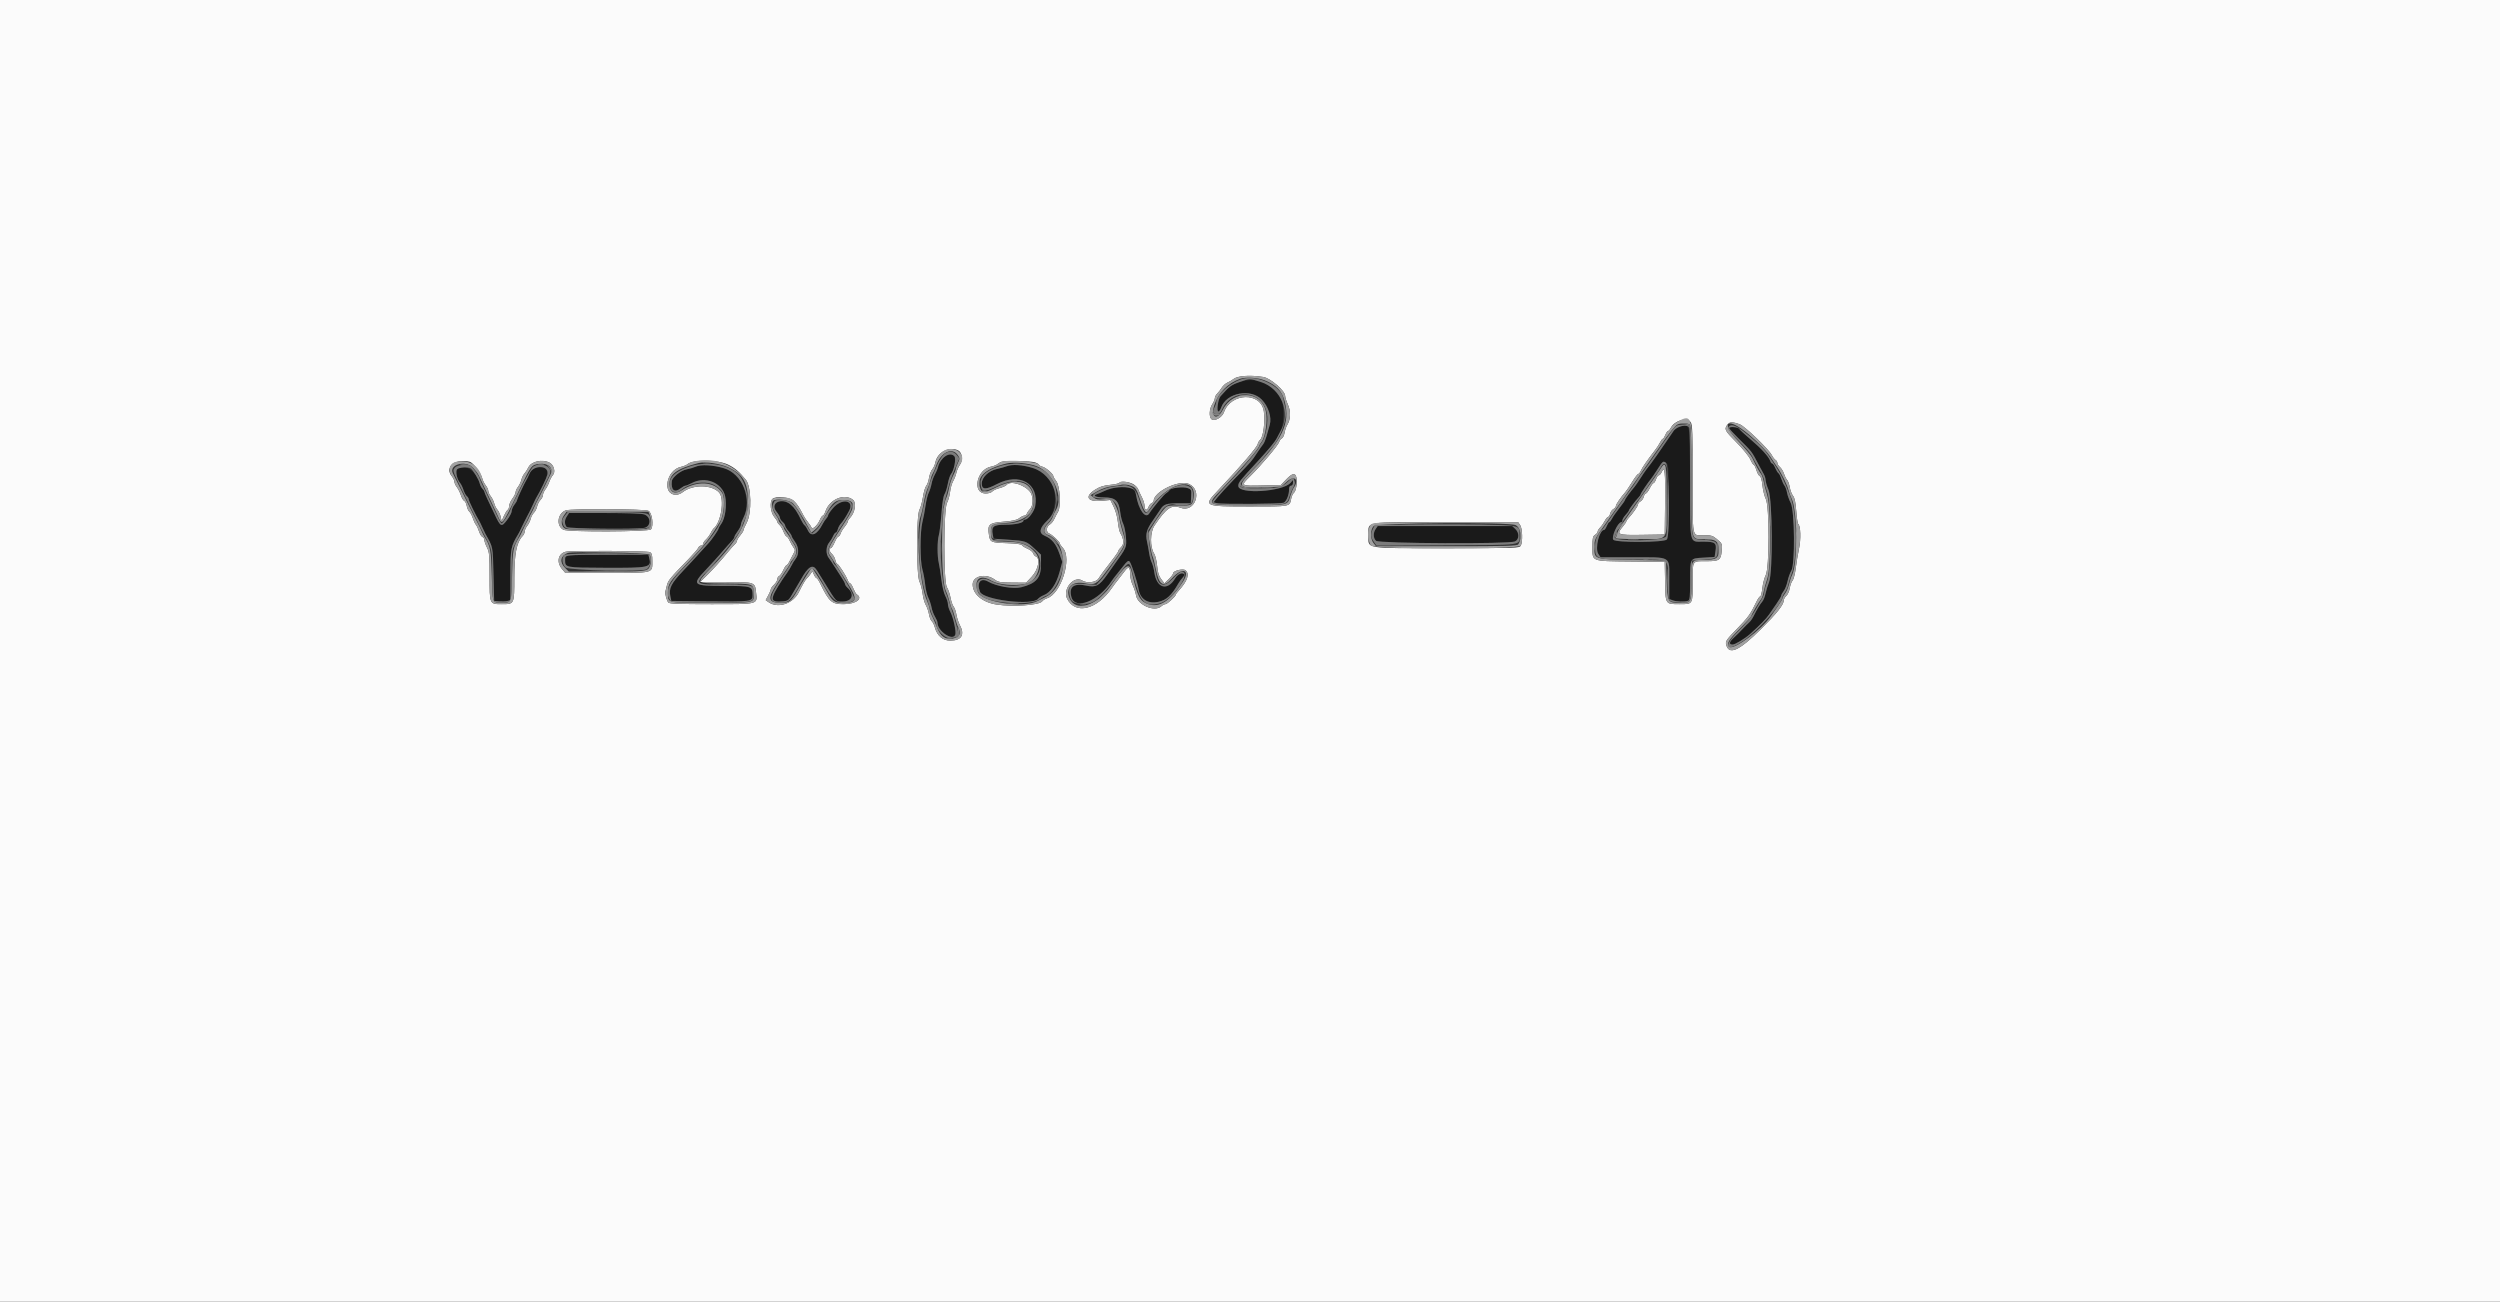 <svg id="svg" version="1.1" xmlns="http://www.w3.org/2000/svg" xmlns:xlink="http://www.w3.org/1999/xlink" width="400" height="208.273" viewBox="0, 0, 400,208.273"><rect x="0" y="0" width="400" height="208.273" fill="#333333" stroke="none"/><g id="svgg"><path id="path0" d="M198.291 61.144 C 196.973 61.605,196.682 61.825,195.282 63.419 C 194.884 63.873,194.617 65.833,194.953 65.833 C 195.071 65.833,195.269 65.543,195.393 65.188 C 196.206 62.854,200.087 62.099,201.877 63.927 C 202.945 65.016,203.507 66.783,203.163 67.969 C 203.022 68.456,202.786 69.285,202.638 69.811 C 202.491 70.337,202.258 70.899,202.122 71.061 C 201.985 71.222,201.532 71.870,201.114 72.500 C 200.218 73.853,200.381 73.666,197.583 76.563 C 196.366 77.823,195.100 79.195,194.770 79.611 L 194.170 80.369 194.637 80.494 C 195.426 80.706,204.998 80.641,205.408 80.421 C 205.846 80.187,206.250 79.170,206.250 78.302 C 206.250 77.913,206.358 77.708,206.563 77.708 C 206.744 77.708,206.875 77.520,206.875 77.260 L 206.875 76.811 206.508 77.235 C 205.250 78.684,198.119 79.129,198.130 77.756 C 198.134 77.189,198.270 77.017,201.215 73.825 C 203.077 71.808,204.020 70.660,204.319 70.047 C 204.471 69.735,204.728 69.250,204.890 68.969 C 205.320 68.223,205.481 66.137,205.228 64.583 C 204.762 61.727,201.396 60.058,198.291 61.144 M268.591 68.302 C 268.331 68.377,267.956 68.683,267.757 68.982 C 267.558 69.282,267.115 69.930,266.771 70.422 C 266.081 71.409,265.724 71.929,265.113 72.834 C 264.889 73.166,264.491 73.719,264.230 74.063 C 263.968 74.406,263.611 74.875,263.436 75.104 C 263.261 75.333,262.815 75.994,262.445 76.572 C 262.074 77.150,261.653 77.759,261.508 77.926 C 260.867 78.665,260.000 79.863,260.000 80.010 C 260.000 80.098,259.600 80.671,259.112 81.283 C 258.623 81.895,258.091 82.654,257.931 82.969 C 257.770 83.284,257.571 83.542,257.490 83.542 C 257.409 83.542,257.226 83.823,257.083 84.167 C 256.941 84.510,256.751 84.792,256.662 84.792 C 255.891 84.792,255.167 87.759,255.729 88.616 L 256.090 89.167 261.123 89.167 C 267.592 89.167,267.083 88.854,267.083 92.829 L 267.083 95.844 267.618 96.047 C 268.216 96.274,269.584 96.317,270.087 96.124 C 270.367 96.016,270.417 95.534,270.420 92.946 C 270.424 89.215,270.341 89.360,272.558 89.221 L 274.336 89.110 274.474 88.188 C 274.676 86.846,274.441 86.667,272.482 86.667 C 270.267 86.667,270.417 87.342,270.417 77.322 C 270.417 67.261,270.515 67.749,268.591 68.302 M276.667 68.498 C 276.667 68.588,277.324 69.315,278.127 70.112 C 280.414 72.383,280.224 72.133,281.453 74.479 C 281.693 74.938,282.025 75.547,282.192 75.833 C 282.358 76.120,282.495 76.562,282.497 76.815 C 282.499 77.069,282.706 77.772,282.958 78.378 C 283.605 79.931,283.679 91.563,283.052 93.125 C 282.846 93.641,282.590 94.477,282.484 94.984 C 282.378 95.491,282.142 96.070,281.959 96.272 C 281.624 96.643,281.109 97.507,280.547 98.646 C 280.377 98.990,280.067 99.419,279.859 99.600 C 279.650 99.782,279.182 100.250,278.819 100.642 C 278.456 101.034,277.821 101.664,277.407 102.042 C 276.663 102.723,276.595 103.125,277.225 103.125 C 277.615 103.125,279.178 102.183,279.991 101.458 C 281.580 100.042,282.603 98.994,283.043 98.333 C 283.310 97.932,283.858 97.135,284.261 96.563 C 284.664 95.990,284.995 95.416,284.997 95.289 C 284.999 95.161,285.175 94.833,285.389 94.559 C 285.603 94.286,285.884 93.568,286.013 92.963 C 286.142 92.358,286.413 91.612,286.614 91.305 C 287.225 90.372,287.150 81.696,286.519 80.487 C 286.271 80.010,286.003 79.260,285.924 78.820 C 285.845 78.381,285.664 77.880,285.521 77.708 C 285.378 77.536,285.149 77.046,285.011 76.617 C 284.874 76.189,284.665 75.780,284.547 75.707 C 284.429 75.634,284.200 75.257,284.038 74.870 C 283.877 74.483,283.658 74.167,283.553 74.167 C 283.448 74.167,283.303 73.981,283.231 73.755 C 283.018 73.085,281.796 71.743,280.061 70.275 C 279.168 69.519,278.363 68.773,278.271 68.617 C 278.096 68.319,276.667 68.213,276.667 68.498 M150.791 73.414 C 150.481 73.802,150.165 74.388,150.087 74.716 C 150.010 75.044,149.779 75.594,149.574 75.938 C 149.369 76.281,149.134 76.938,149.052 77.396 C 148.970 77.854,148.765 78.501,148.597 78.833 C 148.428 79.165,148.199 80.103,148.086 80.916 C 147.974 81.730,147.749 82.908,147.587 83.533 C 147.189 85.066,147.191 89.807,147.590 91.132 C 147.754 91.677,147.950 92.747,148.026 93.509 C 148.102 94.272,148.328 95.224,148.529 95.625 C 148.730 96.026,148.964 96.729,149.048 97.188 C 149.133 97.646,149.381 98.313,149.601 98.670 C 149.820 99.028,150.000 99.457,150.000 99.624 C 150.000 100.983,152.431 102.632,152.845 101.554 C 153.023 101.088,152.533 98.810,152.067 97.940 C 151.847 97.529,151.667 96.957,151.667 96.667 C 151.667 96.377,151.480 95.792,151.253 95.367 C 151.014 94.923,150.748 93.818,150.625 92.766 C 150.507 91.760,150.320 90.563,150.210 90.104 C 149.944 88.998,149.947 86.533,150.214 85.624 C 150.332 85.223,150.517 83.688,150.626 82.211 C 150.749 80.523,150.934 79.356,151.124 79.067 C 151.290 78.814,151.526 78.061,151.649 77.393 C 151.773 76.726,152.003 76.032,152.160 75.850 C 152.640 75.299,153.008 73.382,152.705 73.016 C 152.251 72.470,151.404 72.646,150.791 73.414 M266.979 80.150 C 266.979 84.784,266.921 86.049,266.693 86.322 C 266.291 86.806,258.532 86.844,258.133 86.364 C 257.769 85.925,258.849 83.542,259.412 83.542 C 259.506 83.542,259.583 83.406,259.583 83.240 C 259.583 83.074,259.818 82.685,260.104 82.376 C 260.391 82.067,260.625 81.747,260.625 81.665 C 260.625 81.504,261.661 80.108,262.183 79.566 C 262.357 79.384,262.500 79.171,262.500 79.092 C 262.500 78.942,263.698 77.151,264.136 76.647 C 264.276 76.486,264.769 75.761,265.232 75.037 C 266.036 73.778,266.093 73.733,266.526 74.021 C 266.973 74.318,266.979 74.397,266.979 80.150 M111.335 74.663 C 110.981 74.822,110.324 75.017,109.877 75.095 C 108.951 75.258,107.566 76.356,107.497 76.983 C 107.341 78.410,107.922 78.895,108.883 78.139 C 109.185 77.902,109.537 77.708,109.667 77.708 C 109.796 77.708,110.252 77.521,110.679 77.292 C 112.852 76.127,115.573 77.223,116.035 79.449 C 116.326 80.847,116.024 82.973,115.421 83.789 C 115.189 84.102,114.998 84.432,114.996 84.523 C 114.991 84.741,113.826 86.454,113.376 86.905 C 113.181 87.101,112.599 87.739,112.083 88.323 C 111.568 88.907,110.326 90.250,109.324 91.307 C 107.381 93.358,106.989 94.137,107.259 95.417 L 107.413 96.146 113.029 96.208 C 120.270 96.287,120.417 96.267,120.417 95.210 C 120.417 93.806,120.248 93.750,116.013 93.750 C 110.765 93.750,110.612 93.615,112.998 91.101 C 113.844 90.209,114.852 89.102,115.237 88.642 C 115.622 88.181,116.153 87.572,116.416 87.287 C 116.679 87.003,117.031 86.622,117.197 86.441 C 117.364 86.259,117.500 86.020,117.500 85.908 C 117.500 85.797,117.734 85.388,118.021 85.000 C 118.307 84.612,118.542 84.145,118.542 83.962 C 118.542 83.779,118.733 83.258,118.966 82.804 C 119.978 80.840,119.312 77.331,117.643 75.833 C 116.434 74.747,112.694 74.054,111.335 74.663 M161.042 74.610 C 160.755 74.724,160.088 74.911,159.560 75.024 C 158.195 75.317,157.083 76.372,157.083 77.372 C 157.083 78.360,157.724 78.385,159.479 77.465 C 163.146 75.544,166.299 77.353,165.633 80.996 C 165.480 81.836,164.508 83.125,164.028 83.125 C 163.875 83.125,163.750 83.210,163.750 83.313 C 163.750 83.669,162.433 83.958,160.810 83.958 C 158.959 83.958,158.600 84.242,158.840 85.516 L 158.967 86.197 161.294 86.348 C 164.090 86.529,164.227 86.576,165.534 87.793 L 166.563 88.751 166.563 90.277 C 166.563 92.473,165.811 93.350,163.405 93.962 C 162.146 94.282,159.438 93.822,158.109 93.062 C 156.909 92.376,156.233 93.210,156.797 94.680 C 157.296 95.980,165.171 96.941,166.085 95.813 C 166.233 95.631,166.649 95.365,167.009 95.224 C 168.076 94.806,169.005 93.449,169.513 91.566 L 169.963 89.896 169.485 88.524 C 168.962 87.022,168.281 86.199,167.176 85.738 C 166.141 85.305,166.287 84.484,167.624 83.231 C 169.274 81.683,169.163 77.585,167.427 75.959 C 166.200 74.810,162.498 74.028,161.042 74.610 M73.137 75.090 C 72.848 75.438,73.124 76.707,73.610 77.264 C 73.772 77.451,74.016 77.948,74.151 78.369 C 74.286 78.789,74.532 79.246,74.698 79.384 C 74.864 79.522,75.000 79.756,75.000 79.905 C 75.000 80.140,76.123 82.443,76.672 83.333 C 76.778 83.505,77.006 83.974,77.178 84.375 C 77.351 84.776,77.571 85.245,77.669 85.417 C 78.899 87.589,78.848 87.333,78.958 91.875 L 79.063 96.146 79.876 96.212 C 80.323 96.249,80.909 96.224,81.178 96.156 L 81.667 96.034 81.667 91.994 C 81.667 87.744,81.730 87.418,82.939 85.417 C 83.043 85.245,83.231 84.870,83.357 84.583 C 83.483 84.297,83.687 83.875,83.809 83.646 C 83.932 83.417,84.172 82.948,84.343 82.604 C 84.514 82.260,84.733 81.839,84.831 81.667 C 84.929 81.495,85.149 81.026,85.322 80.625 C 85.494 80.224,85.722 79.755,85.828 79.583 C 87.828 76.339,88.075 74.788,86.589 74.795 C 85.452 74.799,85.060 75.010,84.719 75.799 C 84.538 76.219,84.299 76.703,84.188 76.875 C 83.890 77.338,82.708 79.903,82.708 80.088 C 82.708 80.175,82.521 80.485,82.292 80.776 C 82.063 81.068,81.875 81.514,81.875 81.769 C 81.875 82.023,81.539 82.672,81.128 83.210 C 80.231 84.384,80.094 84.323,79.157 82.325 C 78.799 81.562,78.280 80.467,78.003 79.893 C 77.726 79.318,77.500 78.773,77.500 78.680 C 77.500 78.588,77.360 78.371,77.188 78.200 C 77.016 78.028,76.818 77.636,76.747 77.329 C 76.292 75.352,74.066 73.971,73.137 75.090 M178.229 78.054 C 177.885 78.096,177.229 78.310,176.771 78.530 C 176.313 78.751,175.773 78.981,175.573 79.043 C 174.724 79.301,175.285 79.583,176.648 79.583 C 178.462 79.583,179.023 80.101,179.244 81.976 C 179.320 82.628,179.530 83.445,179.709 83.792 C 179.889 84.139,180.088 85.110,180.151 85.949 C 180.276 87.601,180.307 87.531,178.176 90.493 C 177.918 90.852,177.477 91.474,177.197 91.875 C 175.894 93.739,175.359 94.028,173.815 93.699 C 171.800 93.270,170.989 93.889,171.426 95.522 C 172.003 97.680,175.780 96.180,177.865 92.964 C 178.065 92.655,178.370 92.244,178.542 92.051 C 178.714 91.857,179.223 91.220,179.674 90.635 C 180.319 89.799,180.545 89.629,180.732 89.838 C 181.030 90.172,182.002 93.155,182.181 94.286 C 182.435 95.888,183.675 96.665,185.371 96.283 C 186.659 95.994,187.439 95.269,188.556 93.323 C 188.736 93.010,189.047 92.590,189.247 92.390 C 189.447 92.190,189.532 91.949,189.437 91.854 C 189.132 91.549,188.417 91.885,188.051 92.505 C 186.794 94.633,185.055 94.147,184.690 91.565 C 184.609 90.994,184.423 90.291,184.275 90.003 C 184.128 89.715,183.945 89.057,183.869 88.542 C 183.793 88.026,183.633 87.163,183.513 86.623 C 183.247 85.423,183.459 84.690,184.493 83.229 C 184.898 82.656,185.420 81.887,185.651 81.520 C 186.196 80.654,186.611 80.521,188.750 80.521 L 190.521 80.521 190.584 79.426 C 190.643 78.394,190.613 78.318,190.063 78.108 C 189.353 77.836,187.360 78.048,187.138 78.419 C 187.050 78.564,186.826 78.768,186.639 78.873 C 186.266 79.081,184.473 81.214,183.881 82.153 C 183.276 83.113,182.157 81.560,181.777 79.234 C 181.581 78.032,180.740 77.752,178.229 78.054 M124.344 80.348 C 123.754 80.505,123.723 81.262,124.281 81.925 C 124.562 82.259,124.792 82.666,124.792 82.831 C 124.792 82.995,124.979 83.290,125.208 83.486 C 125.438 83.682,125.625 83.955,125.625 84.093 C 125.625 84.230,125.859 84.622,126.146 84.962 C 126.432 85.302,126.667 85.666,126.667 85.771 C 126.667 85.875,126.901 86.278,127.188 86.667 C 127.831 87.539,127.876 88.689,127.296 89.427 C 127.069 89.715,126.785 90.173,126.666 90.444 C 126.546 90.716,126.214 91.266,125.929 91.667 C 125.644 92.068,125.319 92.536,125.207 92.708 C 123.091 95.954,123.105 96.397,125.317 96.212 C 125.945 96.160,126.195 96.013,126.489 95.521 C 127.340 94.100,127.830 93.266,128.136 92.720 C 129.308 90.629,130.036 90.193,130.671 91.201 C 131.363 92.301,131.556 92.610,131.997 93.333 C 133.852 96.370,133.738 96.250,134.775 96.247 C 136.348 96.242,136.785 95.112,135.621 94.059 C 135.394 93.853,135.208 93.588,135.208 93.468 C 135.208 93.349,134.988 92.918,134.719 92.511 C 134.450 92.104,133.935 91.302,133.575 90.729 C 133.216 90.156,132.780 89.504,132.607 89.281 C 132.092 88.616,132.131 87.418,132.687 86.771 C 132.884 86.542,133.155 86.096,133.289 85.781 C 133.423 85.466,133.618 85.208,133.723 85.208 C 133.828 85.208,133.973 84.972,134.045 84.682 C 134.118 84.393,134.339 83.987,134.537 83.779 C 134.879 83.420,135.325 82.727,135.853 81.734 C 136.768 80.016,134.701 79.657,133.289 81.289 C 132.862 81.783,132.510 82.298,132.506 82.433 C 132.503 82.568,132.372 82.807,132.215 82.964 C 132.057 83.121,131.768 83.561,131.571 83.943 C 130.737 85.555,129.788 85.956,129.289 84.905 C 129.101 84.509,128.855 84.127,128.741 84.057 C 128.628 83.987,128.391 83.632,128.215 83.267 C 126.941 80.634,125.985 79.912,124.344 80.348 M90.683 82.645 C 90.303 83.225,90.299 83.869,90.671 84.323 C 90.898 84.599,101.782 84.717,103.082 84.457 C 104.199 84.233,104.193 82.695,103.073 82.305 C 102.684 82.169,100.227 82.083,96.745 82.083 L 91.051 82.083 90.683 82.645 M220.116 84.630 C 219.681 85.251,219.706 86.108,220.173 86.530 C 220.656 86.968,241.440 87.064,242.386 86.633 C 243.094 86.311,243.119 85.263,242.434 84.620 L 241.952 84.167 231.196 84.167 L 220.440 84.167 220.116 84.630 M90.677 88.888 C 90.534 88.946,90.417 89.249,90.417 89.561 C 90.417 90.828,90.375 90.820,96.771 90.845 C 103.976 90.874,104.259 90.811,103.869 89.256 L 103.742 88.750 97.340 88.766 C 93.819 88.775,90.820 88.830,90.677 88.888 " stroke="none" fill="#1a1a1a" fill-rule="evenodd"></path><path id="path1" d="M0.000 104.167 L 0.000 208.333 200.000 208.333 L 400.000 208.333 400.000 104.167 L 400.000 0.000 200.000 0.000 L 0.000 0.000 0.000 104.167 M202.111 60.312 C 203.259 60.489,205.625 62.531,205.625 63.345 C 205.625 63.580,205.823 64.207,206.065 64.738 C 206.547 65.796,206.506 67.106,205.965 67.970 C 205.804 68.227,205.609 68.794,205.533 69.230 C 205.456 69.665,205.262 70.073,205.101 70.134 C 204.939 70.196,204.745 70.449,204.670 70.696 C 204.501 71.245,201.835 74.406,200.034 76.191 C 198.437 77.774,198.422 77.764,202.139 77.673 L 204.934 77.604 205.784 76.719 C 206.757 75.705,207.226 75.604,207.418 76.367 C 207.606 77.118,207.375 78.590,207.028 78.847 C 206.868 78.965,206.674 79.382,206.596 79.772 C 206.337 81.083,206.547 81.042,200.096 81.042 C 192.489 81.042,192.461 81.028,194.911 78.431 C 198.764 74.345,201.250 71.427,201.250 70.989 C 201.250 70.861,201.437 70.557,201.666 70.313 C 202.146 69.803,202.441 67.346,202.209 65.798 C 201.742 62.685,196.926 62.817,195.826 65.973 C 195.541 66.790,194.318 67.468,193.842 67.073 C 193.411 66.716,193.474 65.418,193.958 64.688 C 194.186 64.344,194.373 63.902,194.374 63.706 C 194.374 63.510,194.544 63.182,194.750 62.977 C 194.956 62.772,195.290 62.342,195.490 62.022 C 195.691 61.701,196.108 61.332,196.417 61.200 C 196.726 61.069,197.151 60.817,197.361 60.641 C 197.981 60.121,199.972 59.984,202.111 60.312 M270.509 67.546 C 270.790 67.947,270.833 69.151,270.833 76.488 C 270.833 86.442,270.684 85.625,272.506 85.625 C 273.746 85.625,274.015 85.698,274.619 86.195 C 275.575 86.980,275.573 86.976,275.467 88.190 C 275.342 89.611,275.075 89.792,273.102 89.792 C 270.678 89.792,270.833 89.565,270.833 93.106 C 270.833 96.745,270.879 96.667,268.748 96.667 C 266.432 96.667,266.476 96.735,266.410 93.021 L 266.354 89.896 260.950 89.840 C 254.474 89.773,254.792 89.896,254.792 87.469 C 254.792 86.062,254.849 85.801,255.208 85.577 C 255.438 85.434,255.625 85.198,255.625 85.054 C 255.625 84.910,255.808 84.609,256.031 84.386 C 256.254 84.163,256.584 83.694,256.765 83.344 C 256.946 82.995,257.184 82.708,257.293 82.708 C 257.403 82.708,257.552 82.471,257.624 82.182 C 257.697 81.893,257.933 81.561,258.149 81.446 C 258.365 81.330,258.542 81.111,258.542 80.959 C 258.542 80.708,259.312 79.576,260.058 78.731 C 260.218 78.549,260.706 77.823,261.142 77.117 C 261.578 76.411,262.017 75.833,262.118 75.833 C 262.219 75.833,262.396 75.622,262.510 75.365 C 262.773 74.774,263.523 73.684,264.840 71.979 C 265.106 71.635,265.454 71.096,265.613 70.781 C 265.773 70.466,265.970 70.208,266.052 70.208 C 266.133 70.208,266.316 69.927,266.458 69.583 C 266.601 69.240,266.797 68.958,266.894 68.958 C 266.991 68.958,267.193 68.723,267.344 68.436 C 267.957 67.265,269.925 66.712,270.509 67.546 M278.363 67.892 C 279.183 68.201,282.980 71.852,283.481 72.813 C 283.660 73.156,283.934 73.512,284.091 73.604 C 284.247 73.696,284.375 73.908,284.375 74.075 C 284.375 74.242,284.562 74.539,284.790 74.735 C 285.019 74.930,285.314 75.419,285.447 75.821 C 285.579 76.222,285.806 76.669,285.950 76.813 C 286.094 76.957,286.279 77.475,286.362 77.965 C 286.444 78.454,286.678 79.067,286.882 79.327 C 287.146 79.663,287.296 80.369,287.402 81.778 C 287.483 82.866,287.626 83.803,287.719 83.861 C 288.098 84.095,288.170 86.268,287.847 87.761 C 287.668 88.592,287.431 90.004,287.321 90.900 C 287.211 91.796,286.982 92.687,286.812 92.879 C 286.643 93.072,286.440 93.619,286.362 94.096 C 286.284 94.573,286.039 95.126,285.818 95.326 C 285.597 95.526,285.415 95.839,285.413 96.022 C 285.405 96.733,284.314 98.118,281.788 100.625 C 278.201 104.184,276.592 104.890,276.172 103.089 C 276.057 102.599,276.266 102.303,277.909 100.622 C 279.702 98.787,280.084 98.256,281.020 96.302 C 281.253 95.815,281.531 95.417,281.639 95.417 C 281.746 95.417,281.898 94.831,281.976 94.115 C 282.054 93.398,282.298 92.458,282.517 92.025 C 283.117 90.842,283.124 81.020,282.527 79.835 C 282.312 79.410,282.071 78.437,281.991 77.673 C 281.899 76.797,281.740 76.243,281.559 76.173 C 281.402 76.113,281.159 75.684,281.020 75.219 C 280.881 74.755,280.693 74.375,280.602 74.375 C 280.511 74.375,280.259 73.977,280.042 73.490 C 279.821 72.995,278.851 71.802,277.844 70.786 C 275.934 68.860,275.851 68.699,276.374 67.951 C 276.707 67.476,277.221 67.461,278.363 67.892 M153.338 72.086 C 153.957 72.417,154.099 73.666,153.594 74.348 C 153.365 74.659,153.109 75.237,153.025 75.633 C 152.940 76.030,152.706 76.635,152.504 76.979 C 152.302 77.323,152.083 78.091,152.017 78.687 C 151.951 79.282,151.729 80.079,151.524 80.458 C 150.965 81.489,150.951 93.151,151.508 93.971 C 151.708 94.264,151.966 95.007,152.083 95.623 C 152.200 96.238,152.425 96.889,152.583 97.069 C 152.742 97.249,152.941 97.817,153.025 98.332 C 153.110 98.847,153.354 99.596,153.569 99.996 C 154.415 101.575,153.844 102.500,152.025 102.500 C 150.847 102.500,149.933 101.712,149.576 100.389 C 149.464 99.973,149.239 99.522,149.077 99.387 C 148.915 99.253,148.718 98.761,148.639 98.295 C 148.560 97.828,148.329 97.154,148.124 96.796 C 147.919 96.438,147.689 95.608,147.611 94.951 C 147.534 94.293,147.313 93.449,147.121 93.076 C 146.604 92.073,146.597 82.505,147.112 81.563 C 147.300 81.219,147.553 80.294,147.675 79.507 C 147.797 78.720,148.032 77.923,148.197 77.736 C 148.361 77.549,148.563 76.974,148.645 76.458 C 148.727 75.943,148.959 75.333,149.161 75.104 C 149.362 74.875,149.589 74.362,149.664 73.964 C 149.969 72.343,151.938 71.337,153.338 72.086 M75.154 73.881 C 75.701 74.027,76.948 75.682,77.166 76.551 C 77.249 76.883,77.499 77.386,77.721 77.668 C 77.943 77.950,78.125 78.343,78.125 78.542 C 78.125 78.740,78.307 79.133,78.529 79.415 C 78.751 79.698,78.997 80.203,79.077 80.537 C 79.156 80.872,79.386 81.333,79.588 81.563 C 79.790 81.792,80.022 82.295,80.104 82.681 L 80.253 83.384 80.625 82.551 C 80.830 82.093,81.102 81.654,81.228 81.576 C 81.355 81.498,81.458 81.223,81.458 80.966 C 81.458 80.708,81.693 80.180,81.979 79.792 C 82.266 79.403,82.500 78.929,82.500 78.738 C 82.500 78.546,82.673 78.166,82.885 77.893 C 83.097 77.619,83.338 77.115,83.422 76.771 C 83.506 76.427,83.716 75.988,83.890 75.796 C 84.063 75.603,84.361 75.137,84.551 74.760 C 85.028 73.812,86.752 73.430,87.910 74.016 C 88.614 74.373,88.931 75.496,88.471 76.005 C 88.283 76.212,88.020 76.703,87.886 77.097 C 87.752 77.490,87.469 78.036,87.258 78.309 C 87.047 78.583,86.875 78.981,86.875 79.195 C 86.875 79.408,86.697 79.761,86.480 79.979 C 86.262 80.196,86.019 80.669,85.940 81.030 C 85.861 81.390,85.630 81.845,85.427 82.040 C 85.225 82.236,84.993 82.670,84.912 83.004 C 84.832 83.339,84.584 83.844,84.362 84.126 C 84.140 84.409,83.958 84.814,83.958 85.028 C 83.958 85.242,83.794 85.585,83.594 85.790 C 82.664 86.742,82.292 88.641,82.292 92.433 C 82.292 96.692,82.304 96.667,80.312 96.667 C 78.310 96.667,78.333 96.719,78.333 92.217 C 78.333 88.833,78.288 88.333,77.917 87.604 C 77.688 87.155,77.500 86.616,77.500 86.408 C 77.500 86.199,77.364 85.976,77.198 85.913 C 77.031 85.849,76.785 85.453,76.650 85.034 C 76.516 84.614,76.289 84.130,76.146 83.958 C 76.003 83.786,75.776 83.302,75.641 82.881 C 75.506 82.461,75.262 82.006,75.099 81.871 C 74.936 81.735,74.744 81.313,74.673 80.931 C 74.601 80.549,74.420 80.190,74.271 80.133 C 74.122 80.076,73.883 79.671,73.741 79.233 C 73.598 78.796,73.307 78.214,73.095 77.941 C 72.882 77.667,72.708 77.282,72.708 77.083 C 72.708 76.885,72.521 76.484,72.292 76.193 C 71.794 75.561,71.764 75.043,72.189 74.436 C 72.600 73.849,74.035 73.581,75.154 73.881 M116.538 74.362 C 117.608 74.895,118.277 75.468,119.326 76.750 C 120.220 77.843,120.314 82.056,119.479 83.626 C 119.193 84.165,118.958 84.704,118.958 84.825 C 118.958 84.945,118.724 85.323,118.438 85.663 C 118.151 86.003,117.917 86.395,117.917 86.532 C 117.917 86.670,117.753 86.931,117.552 87.114 C 117.352 87.296,116.906 87.790,116.563 88.212 C 115.420 89.614,114.074 91.108,113.040 92.123 L 112.018 93.125 116.073 93.125 C 120.799 93.125,120.799 93.125,120.973 94.808 C 121.172 96.744,121.473 96.667,113.761 96.667 C 108.708 96.667,107.086 96.605,106.929 96.406 C 106.678 96.088,106.368 94.973,106.450 94.688 C 106.483 94.573,106.595 94.118,106.698 93.677 C 106.886 92.878,107.193 92.505,110.225 89.393 C 110.979 88.619,111.656 87.829,111.729 87.639 C 111.802 87.448,112.005 87.292,112.181 87.292 C 112.356 87.292,112.500 87.166,112.500 87.011 C 112.500 86.857,112.697 86.553,112.938 86.335 C 113.179 86.117,113.520 85.657,113.696 85.313 C 113.872 84.969,114.078 84.641,114.153 84.583 C 115.364 83.663,115.971 79.817,115.063 78.813 C 113.887 77.511,110.833 77.484,109.210 78.761 C 108.926 78.984,108.466 79.167,108.187 79.167 C 105.873 79.167,106.571 75.201,108.975 74.689 C 109.367 74.605,109.828 74.416,110.000 74.269 C 110.912 73.487,114.895 73.544,116.538 74.362 M165.594 73.979 C 165.955 74.105,166.250 74.282,166.250 74.373 C 166.250 74.464,166.496 74.600,166.798 74.676 C 167.359 74.816,168.542 75.854,168.542 76.206 C 168.542 76.314,168.749 76.666,169.002 76.988 C 169.601 77.749,169.796 81.028,169.293 81.875 C 169.123 82.161,168.845 82.693,168.676 83.056 C 168.507 83.419,168.173 83.821,167.934 83.949 C 167.395 84.238,167.348 85.166,167.865 85.354 C 168.318 85.518,169.578 86.702,169.581 86.966 C 169.582 87.073,169.794 87.385,170.052 87.660 C 171.589 89.296,169.776 95.033,167.501 95.734 C 167.215 95.822,166.874 96.040,166.744 96.218 C 166.292 96.836,162.105 97.132,159.474 96.732 C 157.201 96.386,155.625 95.066,155.625 93.508 C 155.625 92.130,157.727 91.677,159.170 92.744 C 159.715 93.147,160.062 93.205,161.989 93.216 L 164.186 93.229 165.114 92.233 C 166.121 91.153,166.478 89.321,165.737 89.037 C 165.570 88.972,165.375 88.739,165.305 88.519 C 165.235 88.298,164.837 87.975,164.419 87.801 C 164.002 87.627,163.590 87.370,163.505 87.232 C 163.403 87.067,162.567 86.954,161.102 86.908 C 158.588 86.828,158.417 86.753,158.243 85.665 C 157.961 83.906,158.209 83.667,160.518 83.477 C 162.050 83.351,162.700 83.206,163.084 82.904 C 163.367 82.682,163.729 82.500,163.889 82.500 C 164.049 82.500,164.240 82.343,164.314 82.151 C 164.387 81.960,164.619 81.631,164.828 81.422 C 165.308 80.942,165.337 79.443,164.878 78.788 C 164.030 77.577,161.681 76.834,161.061 77.581 C 160.929 77.740,160.415 77.973,159.919 78.098 C 159.422 78.222,158.898 78.467,158.754 78.642 C 158.605 78.820,158.156 78.958,157.724 78.958 C 155.465 78.958,156.240 75.097,158.587 74.655 C 158.963 74.584,159.411 74.411,159.583 74.269 C 159.755 74.128,160.036 73.961,160.208 73.898 C 160.786 73.685,164.931 73.748,165.594 73.979 M265.874 75.515 C 265.742 75.805,265.533 76.042,265.410 76.042 C 265.287 76.042,265.089 76.323,264.969 76.667 C 264.849 77.010,264.668 77.292,264.567 77.292 C 264.466 77.292,264.192 77.667,263.958 78.125 C 263.725 78.583,263.443 78.958,263.333 78.958 C 263.223 78.958,263.073 79.195,263.001 79.485 C 262.928 79.774,262.692 80.106,262.476 80.221 C 262.260 80.337,262.083 80.556,262.083 80.708 C 262.083 80.971,261.202 82.230,260.526 82.934 C 260.351 83.116,260.208 83.336,260.208 83.425 C 260.208 83.513,259.974 83.864,259.688 84.205 C 258.548 85.559,258.732 85.642,262.760 85.578 L 266.354 85.521 266.410 80.431 C 266.465 75.446,266.357 74.455,265.874 75.515 M181.233 77.418 C 181.602 77.603,181.999 78.001,182.115 78.304 C 182.231 78.607,182.506 79.201,182.726 79.625 C 182.945 80.048,183.125 80.629,183.125 80.914 C 183.125 81.648,183.504 81.794,183.747 81.153 C 183.860 80.857,184.094 80.560,184.268 80.493 C 184.441 80.427,184.583 80.272,184.583 80.150 C 184.583 78.687,188.633 76.726,190.215 77.424 C 192.517 78.439,191.186 82.145,188.847 81.231 C 187.456 80.687,186.597 81.285,184.704 84.113 C 184.009 85.151,183.985 87.544,184.658 88.572 C 184.852 88.868,185.070 89.755,185.142 90.544 C 185.240 91.610,185.406 92.154,185.789 92.659 L 186.304 93.339 187.004 92.659 C 187.389 92.285,187.705 91.866,187.706 91.727 C 187.710 91.313,189.296 90.925,189.681 91.245 C 190.384 91.828,190.010 92.951,188.594 94.505 C 188.336 94.788,188.125 95.075,188.125 95.144 C 188.125 95.403,186.758 96.662,186.475 96.664 C 186.312 96.666,186.010 96.819,185.804 97.006 C 184.730 97.977,182.017 96.802,181.766 95.256 C 181.697 94.829,181.459 94.094,181.237 93.623 C 181.015 93.152,180.832 92.402,180.830 91.956 C 180.825 90.644,180.577 90.515,179.884 91.465 C 179.547 91.927,179.083 92.529,178.854 92.803 C 178.625 93.077,178.203 93.642,177.917 94.058 C 175.499 97.572,172.043 98.403,170.736 95.785 C 169.977 94.263,171.816 92.051,173.149 92.884 C 173.927 93.369,175.368 93.187,175.768 92.552 C 175.966 92.237,176.347 91.698,176.614 91.354 C 176.882 91.010,177.241 90.542,177.412 90.313 C 177.583 90.083,178.001 89.531,178.341 89.086 C 178.680 88.640,178.958 88.199,178.958 88.104 C 178.958 88.010,179.155 87.750,179.395 87.526 C 179.867 87.086,179.813 86.185,179.263 85.316 C 179.117 85.085,178.937 84.286,178.863 83.542 C 178.784 82.753,178.504 81.730,178.192 81.091 L 177.656 79.994 176.361 80.126 C 174.037 80.365,173.445 79.496,175.170 78.378 C 175.927 77.888,176.519 77.692,177.572 77.584 C 178.341 77.506,179.020 77.361,179.081 77.262 C 179.262 76.968,180.513 77.059,181.233 77.418 M126.988 80.131 C 127.536 80.638,127.894 81.174,128.572 82.500 C 128.718 82.786,129.044 83.275,129.295 83.586 C 129.546 83.897,129.794 84.272,129.845 84.419 C 129.981 84.807,130.818 84.026,131.177 83.177 C 131.335 82.805,131.549 82.500,131.653 82.500 C 131.757 82.500,131.944 82.195,132.068 81.823 C 132.717 79.878,135.120 78.874,136.484 79.979 C 137.055 80.441,136.806 81.998,136.029 82.826 C 135.807 83.062,135.625 83.360,135.625 83.487 C 135.625 83.614,135.403 83.983,135.133 84.307 C 134.862 84.631,134.574 85.107,134.494 85.365 C 134.413 85.622,134.256 85.833,134.145 85.833 C 134.034 85.833,133.763 86.255,133.542 86.771 C 133.321 87.286,133.043 87.708,132.924 87.708 C 132.570 87.708,132.679 88.242,133.113 88.635 C 133.336 88.837,133.578 89.273,133.651 89.605 C 133.723 89.937,133.854 90.208,133.940 90.208 C 134.139 90.208,135.331 92.040,135.611 92.776 C 135.728 93.083,135.909 93.333,136.014 93.333 C 136.119 93.333,136.352 93.700,136.531 94.149 C 136.711 94.598,136.955 95.025,137.075 95.099 C 138.165 95.773,136.951 96.667,134.946 96.667 C 133.075 96.667,132.666 96.304,131.245 93.385 C 131.008 92.898,130.740 92.500,130.649 92.500 C 130.558 92.500,130.370 92.251,130.232 91.947 L 129.980 91.394 129.637 91.895 C 129.449 92.171,129.215 92.451,129.117 92.518 C 128.931 92.646,128.371 93.603,127.835 94.705 C 126.920 96.590,124.487 97.410,122.967 96.345 L 122.509 96.024 122.921 95.255 C 123.148 94.832,123.333 94.383,123.333 94.258 C 123.333 94.133,123.568 93.811,123.854 93.542 C 124.141 93.273,124.375 92.878,124.375 92.665 C 124.375 92.453,124.504 92.229,124.661 92.169 C 124.819 92.108,125.114 91.689,125.318 91.238 C 125.522 90.786,125.767 90.417,125.862 90.417 C 125.958 90.417,126.180 90.112,126.357 89.740 C 126.533 89.367,126.812 88.829,126.977 88.544 C 127.238 88.091,127.236 87.972,126.965 87.606 C 126.795 87.376,126.516 86.883,126.346 86.510 C 126.175 86.138,125.954 85.833,125.853 85.833 C 125.753 85.833,125.527 85.476,125.353 85.040 C 125.178 84.604,124.887 84.124,124.705 83.973 C 124.524 83.822,124.375 83.607,124.375 83.494 C 124.375 83.381,124.141 83.011,123.854 82.670 C 123.279 81.986,123.117 80.299,123.583 79.833 C 124.090 79.327,126.332 79.523,126.988 80.131 M103.750 81.727 C 104.345 82.027,104.629 84.130,104.152 84.705 C 103.830 85.094,90.873 85.145,90.143 84.760 C 88.958 84.137,89.176 82.196,90.491 81.665 C 91.239 81.363,103.139 81.419,103.750 81.727 M243.217 84.005 C 243.592 84.539,243.662 86.678,243.326 87.305 C 243.117 87.696,242.765 87.708,231.451 87.708 C 217.890 87.708,218.958 87.894,218.958 85.533 C 218.958 83.390,218.013 83.542,231.389 83.542 L 242.893 83.542 243.217 84.005 M103.972 88.341 C 104.297 88.515,104.375 88.783,104.375 89.731 C 104.375 91.759,104.724 91.667,97.070 91.667 L 90.454 91.667 89.914 91.026 C 88.994 89.932,89.293 88.574,90.521 88.275 C 91.381 88.065,103.569 88.125,103.972 88.341 " stroke="none" fill="#fbfbfb" fill-rule="evenodd"></path><path id="path2" d="M198.819 60.193 C 198.227 60.263,197.571 60.465,197.361 60.641 C 197.151 60.817,196.726 61.069,196.417 61.200 C 196.108 61.332,195.691 61.701,195.490 62.022 C 195.290 62.342,194.956 62.772,194.750 62.977 C 194.544 63.182,194.374 63.510,194.374 63.706 C 194.373 63.902,194.186 64.344,193.958 64.688 C 193.474 65.418,193.411 66.716,193.842 67.073 C 194.318 67.468,195.541 66.790,195.826 65.973 C 196.926 62.817,201.742 62.685,202.209 65.798 C 202.441 67.346,202.146 69.803,201.666 70.313 C 201.437 70.557,201.250 70.861,201.250 70.989 C 201.250 71.427,198.764 74.345,194.911 78.431 C 192.461 81.028,192.489 81.042,200.096 81.042 C 206.547 81.042,206.337 81.083,206.596 79.772 C 206.674 79.382,206.868 78.965,207.028 78.847 C 207.375 78.590,207.606 77.118,207.418 76.367 C 207.226 75.604,206.757 75.705,205.784 76.719 L 204.934 77.604 202.139 77.673 C 198.422 77.764,198.437 77.774,200.034 76.191 C 201.835 74.406,204.501 71.245,204.670 70.696 C 204.745 70.449,204.939 70.196,205.101 70.134 C 205.262 70.073,205.456 69.665,205.533 69.230 C 205.609 68.794,205.804 68.227,205.965 67.970 C 206.506 67.106,206.547 65.796,206.065 64.738 C 205.823 64.207,205.625 63.580,205.625 63.345 C 205.625 62.531,203.259 60.489,202.111 60.312 C 200.786 60.109,199.823 60.074,198.819 60.193 M202.301 60.837 C 204.210 61.590,205.121 62.545,205.556 64.251 C 206.461 67.805,205.238 70.311,199.935 75.763 C 197.835 77.923,198.159 78.182,202.684 77.967 L 205.009 77.857 205.961 77.019 C 207.129 75.991,207.904 76.742,207.003 78.028 C 206.844 78.255,206.594 78.862,206.448 79.377 C 206.023 80.872,206.198 80.833,199.882 80.833 C 192.809 80.833,192.951 80.918,195.521 78.240 C 198.896 74.724,201.458 71.748,201.458 71.343 C 201.458 71.283,201.645 70.979,201.872 70.669 C 202.491 69.824,202.845 67.192,202.530 65.780 C 201.790 62.475,197.277 62.321,195.658 65.547 C 194.738 67.379,193.642 66.804,194.287 64.828 C 194.935 62.841,196.440 61.309,198.438 60.605 C 199.302 60.300,201.234 60.416,202.301 60.837 M268.340 67.510 C 267.943 67.732,267.495 68.148,267.344 68.436 C 267.193 68.723,266.991 68.958,266.894 68.958 C 266.797 68.958,266.601 69.240,266.458 69.583 C 266.316 69.927,266.133 70.208,266.052 70.208 C 265.970 70.208,265.773 70.466,265.613 70.781 C 265.454 71.096,265.106 71.635,264.840 71.979 C 263.523 73.684,262.773 74.774,262.510 75.365 C 262.396 75.622,262.219 75.833,262.118 75.833 C 262.017 75.833,261.578 76.411,261.142 77.117 C 260.706 77.823,260.218 78.549,260.058 78.731 C 259.312 79.576,258.542 80.708,258.542 80.959 C 258.542 81.111,258.365 81.330,258.149 81.446 C 257.933 81.561,257.697 81.893,257.624 82.182 C 257.552 82.471,257.403 82.708,257.293 82.708 C 257.184 82.708,256.946 82.995,256.765 83.344 C 256.584 83.694,256.254 84.163,256.031 84.386 C 255.808 84.609,255.625 84.910,255.625 85.054 C 255.625 85.198,255.438 85.434,255.208 85.577 C 254.849 85.801,254.792 86.062,254.792 87.469 C 254.792 89.896,254.474 89.773,260.950 89.840 L 266.354 89.896 266.410 93.021 C 266.476 96.735,266.432 96.667,268.748 96.667 C 270.879 96.667,270.833 96.745,270.833 93.106 C 270.833 89.565,270.678 89.792,273.102 89.792 C 275.075 89.792,275.342 89.611,275.467 88.190 C 275.573 86.976,275.575 86.980,274.619 86.195 C 274.015 85.698,273.746 85.625,272.506 85.625 C 270.684 85.625,270.833 86.442,270.833 76.488 C 270.833 66.389,270.769 66.156,268.340 67.510 M276.374 67.951 C 275.851 68.699,275.934 68.860,277.844 70.786 C 278.851 71.802,279.821 72.995,280.042 73.490 C 280.259 73.977,280.511 74.375,280.602 74.375 C 280.693 74.375,280.881 74.755,281.020 75.219 C 281.159 75.684,281.402 76.113,281.559 76.173 C 281.740 76.243,281.899 76.797,281.991 77.673 C 282.071 78.437,282.312 79.410,282.527 79.835 C 283.124 81.020,283.117 90.842,282.517 92.025 C 282.298 92.458,282.054 93.398,281.976 94.115 C 281.898 94.831,281.746 95.417,281.639 95.417 C 281.531 95.417,281.253 95.815,281.020 96.302 C 280.084 98.256,279.702 98.787,277.909 100.622 C 276.266 102.303,276.057 102.599,276.172 103.089 C 276.592 104.890,278.201 104.184,281.788 100.625 C 284.314 98.118,285.405 96.733,285.413 96.022 C 285.415 95.839,285.597 95.526,285.818 95.326 C 286.039 95.126,286.284 94.573,286.362 94.096 C 286.440 93.619,286.643 93.072,286.812 92.879 C 286.982 92.687,287.211 91.796,287.321 90.900 C 287.431 90.004,287.668 88.592,287.847 87.761 C 288.170 86.268,288.098 84.095,287.719 83.861 C 287.626 83.803,287.483 82.866,287.402 81.778 C 287.296 80.369,287.146 79.663,286.882 79.327 C 286.678 79.067,286.444 78.454,286.362 77.965 C 286.279 77.475,286.094 76.957,285.950 76.813 C 285.806 76.669,285.579 76.222,285.447 75.821 C 285.314 75.419,285.019 74.930,284.790 74.735 C 284.562 74.539,284.375 74.242,284.375 74.075 C 284.375 73.908,284.247 73.696,284.091 73.604 C 283.934 73.512,283.660 73.156,283.481 72.813 C 282.980 71.852,279.183 68.201,278.363 67.892 C 277.221 67.461,276.707 67.476,276.374 67.951 M270.375 67.958 C 270.561 68.145,270.625 70.372,270.625 76.695 C 270.625 86.770,270.523 86.250,272.502 86.250 C 274.549 86.250,275.000 86.568,275.000 88.011 C 275.000 89.350,274.634 89.583,272.532 89.583 C 270.611 89.583,270.625 89.559,270.625 93.021 C 270.625 96.449,270.620 96.458,268.852 96.458 C 266.817 96.458,266.789 96.411,266.667 92.778 L 266.563 89.688 261.205 89.583 C 254.951 89.462,255.104 89.513,255.105 87.545 C 255.106 86.318,255.153 86.217,256.771 83.958 C 257.646 82.737,258.284 81.833,259.271 80.417 C 260.330 78.896,261.027 77.911,261.718 76.954 C 261.976 76.597,262.656 75.624,263.229 74.792 C 263.802 73.959,264.458 73.023,264.688 72.710 C 264.917 72.398,265.289 71.871,265.516 71.540 C 267.039 69.312,268.035 68.066,268.415 67.912 C 269.066 67.649,270.090 67.673,270.375 67.958 M279.766 69.480 C 281.420 70.868,282.818 72.347,283.438 73.365 C 283.552 73.553,283.930 74.115,284.277 74.614 C 285.035 75.705,285.958 77.577,286.162 78.438 C 286.243 78.781,286.470 79.391,286.667 79.792 C 287.589 81.667,287.646 90.179,286.749 91.979 C 286.578 92.323,286.345 93.015,286.232 93.518 C 286.119 94.021,285.843 94.666,285.618 94.952 C 285.393 95.239,285.207 95.577,285.205 95.705 C 285.203 95.833,284.873 96.406,284.470 96.979 C 284.068 97.552,283.577 98.253,283.380 98.537 C 281.801 100.807,277.323 104.115,276.689 103.480 C 276.208 102.999,276.514 102.469,278.333 100.636 C 279.365 99.597,280.208 98.665,280.208 98.565 C 280.208 98.378,281.465 96.225,281.836 95.775 C 281.952 95.635,282.109 95.146,282.187 94.688 C 282.264 94.229,282.522 93.292,282.760 92.604 C 283.399 90.759,283.383 81.251,282.738 79.167 C 282.508 78.422,282.254 77.438,282.175 76.979 C 282.095 76.521,281.912 76.005,281.766 75.833 C 281.512 75.533,280.989 74.577,280.333 73.212 C 280.163 72.859,279.182 71.692,278.152 70.619 C 275.146 67.484,276.364 66.625,279.766 69.480 M150.462 72.558 C 150.098 72.933,149.739 73.566,149.664 73.964 C 149.589 74.362,149.362 74.875,149.161 75.104 C 148.959 75.333,148.727 75.943,148.645 76.458 C 148.563 76.974,148.361 77.549,148.197 77.736 C 148.032 77.923,147.797 78.720,147.675 79.507 C 147.553 80.294,147.300 81.219,147.112 81.563 C 146.597 82.505,146.604 92.073,147.121 93.076 C 147.313 93.449,147.534 94.293,147.611 94.951 C 147.689 95.608,147.919 96.438,148.124 96.796 C 148.329 97.154,148.560 97.828,148.639 98.295 C 148.718 98.761,148.915 99.253,149.077 99.387 C 149.239 99.522,149.464 99.973,149.576 100.389 C 149.933 101.712,150.847 102.500,152.025 102.500 C 153.844 102.500,154.415 101.575,153.569 99.996 C 153.354 99.596,153.110 98.847,153.025 98.332 C 152.941 97.817,152.742 97.249,152.583 97.069 C 152.425 96.889,152.200 96.238,152.083 95.623 C 151.966 95.007,151.708 94.264,151.508 93.971 C 150.951 93.151,150.965 81.489,151.524 80.458 C 151.729 80.079,151.951 79.282,152.017 78.687 C 152.083 78.091,152.302 77.323,152.504 76.979 C 152.706 76.635,152.940 76.030,153.025 75.633 C 153.109 75.237,153.365 74.659,153.594 74.348 C 154.987 72.464,152.134 70.833,150.462 72.558 M153.275 72.853 C 153.579 73.317,153.578 73.419,153.262 74.082 C 153.072 74.480,152.917 74.921,152.917 75.062 C 152.917 75.203,152.724 75.677,152.489 76.116 C 152.254 76.554,151.964 77.442,151.845 78.088 C 151.726 78.734,151.501 79.507,151.347 79.806 C 150.510 81.424,150.513 92.957,151.351 94.577 C 151.512 94.889,151.757 95.605,151.894 96.166 C 152.031 96.728,152.220 97.287,152.314 97.408 C 152.408 97.529,152.622 98.155,152.789 98.799 C 152.957 99.443,153.201 100.169,153.331 100.412 C 153.836 101.356,153.532 101.961,152.444 102.171 C 151.241 102.403,150.460 101.819,149.854 100.231 C 149.655 99.710,149.325 98.956,149.121 98.556 C 148.917 98.156,148.750 97.663,148.750 97.462 C 148.750 97.260,148.570 96.694,148.349 96.203 C 147.115 93.459,146.465 84.760,147.326 82.519 C 147.440 82.222,147.661 81.258,147.817 80.377 C 147.973 79.496,148.236 78.512,148.400 78.190 C 148.565 77.868,148.767 77.276,148.850 76.875 C 148.932 76.474,149.116 75.958,149.260 75.729 C 149.403 75.500,149.630 74.976,149.765 74.565 C 150.482 72.379,152.363 71.461,153.275 72.853 M72.971 73.897 C 71.953 74.093,71.594 75.307,72.292 76.193 C 72.521 76.484,72.708 76.885,72.708 77.083 C 72.708 77.282,72.882 77.667,73.095 77.941 C 73.307 78.214,73.598 78.796,73.741 79.233 C 73.883 79.671,74.122 80.076,74.271 80.133 C 74.420 80.190,74.601 80.549,74.673 80.931 C 74.744 81.313,74.936 81.735,75.099 81.871 C 75.262 82.006,75.506 82.461,75.641 82.881 C 75.776 83.302,76.003 83.786,76.146 83.958 C 76.289 84.130,76.516 84.614,76.650 85.034 C 76.785 85.453,77.031 85.849,77.198 85.913 C 77.364 85.976,77.500 86.199,77.500 86.408 C 77.500 86.616,77.688 87.155,77.917 87.604 C 78.288 88.333,78.333 88.833,78.333 92.217 C 78.333 96.719,78.310 96.667,80.312 96.667 C 82.304 96.667,82.292 96.692,82.292 92.433 C 82.292 88.641,82.664 86.742,83.594 85.790 C 83.794 85.585,83.958 85.242,83.958 85.028 C 83.958 84.814,84.140 84.409,84.362 84.126 C 84.584 83.844,84.832 83.339,84.912 83.004 C 84.993 82.670,85.225 82.236,85.427 82.040 C 85.630 81.845,85.861 81.390,85.940 81.030 C 86.019 80.669,86.262 80.196,86.480 79.979 C 86.697 79.761,86.875 79.408,86.875 79.195 C 86.875 78.981,87.047 78.583,87.258 78.309 C 87.469 78.036,87.752 77.490,87.886 77.097 C 88.020 76.703,88.283 76.212,88.471 76.005 C 88.931 75.496,88.614 74.373,87.910 74.016 C 86.752 73.430,85.028 73.812,84.551 74.760 C 84.361 75.137,84.063 75.603,83.890 75.796 C 83.716 75.988,83.506 76.427,83.422 76.771 C 83.338 77.115,83.097 77.619,82.885 77.893 C 82.673 78.166,82.500 78.546,82.500 78.738 C 82.500 78.929,82.266 79.403,81.979 79.792 C 81.693 80.180,81.458 80.708,81.458 80.966 C 81.458 81.223,81.355 81.498,81.228 81.576 C 81.102 81.654,80.830 82.093,80.625 82.551 L 80.253 83.384 80.104 82.681 C 80.022 82.295,79.790 81.792,79.588 81.563 C 79.386 81.333,79.156 80.872,79.077 80.537 C 78.997 80.203,78.751 79.698,78.529 79.415 C 78.307 79.133,78.125 78.740,78.125 78.542 C 78.125 78.343,77.943 77.950,77.721 77.668 C 77.499 77.386,77.249 76.883,77.166 76.551 C 76.642 74.465,75.096 73.487,72.971 73.897 M110.729 73.900 C 110.500 73.956,110.172 74.122,110.000 74.269 C 109.828 74.416,109.367 74.605,108.975 74.689 C 106.571 75.201,105.873 79.167,108.187 79.167 C 108.466 79.167,108.926 78.984,109.210 78.761 C 110.833 77.484,113.887 77.511,115.063 78.813 C 115.971 79.817,115.364 83.663,114.153 84.583 C 114.078 84.641,113.872 84.969,113.696 85.313 C 113.520 85.657,113.179 86.117,112.938 86.335 C 112.697 86.553,112.500 86.857,112.500 87.011 C 112.500 87.166,112.356 87.292,112.181 87.292 C 112.005 87.292,111.802 87.448,111.729 87.639 C 111.656 87.829,110.979 88.619,110.225 89.393 C 107.193 92.505,106.886 92.878,106.698 93.677 C 106.595 94.118,106.483 94.573,106.450 94.688 C 106.368 94.973,106.678 96.088,106.929 96.406 C 107.086 96.605,108.708 96.667,113.761 96.667 C 121.473 96.667,121.172 96.744,120.973 94.808 C 120.799 93.125,120.799 93.125,116.073 93.125 L 112.018 93.125 113.040 92.123 C 114.074 91.108,115.420 89.614,116.563 88.212 C 116.906 87.790,117.352 87.296,117.552 87.114 C 117.753 86.931,117.917 86.670,117.917 86.532 C 117.917 86.395,118.151 86.003,118.438 85.663 C 118.724 85.323,118.958 84.945,118.958 84.825 C 118.958 84.704,119.193 84.165,119.479 83.626 C 120.314 82.056,120.220 77.843,119.326 76.750 C 117.158 74.100,114.087 73.082,110.729 73.900 M160.208 73.898 C 160.036 73.961,159.755 74.128,159.583 74.269 C 159.411 74.411,158.963 74.584,158.587 74.655 C 156.240 75.097,155.465 78.958,157.724 78.958 C 158.156 78.958,158.605 78.820,158.754 78.642 C 158.898 78.467,159.422 78.222,159.919 78.098 C 160.415 77.973,160.929 77.740,161.061 77.581 C 161.681 76.834,164.030 77.577,164.878 78.788 C 165.337 79.443,165.308 80.942,164.828 81.422 C 164.619 81.631,164.387 81.960,164.314 82.151 C 164.240 82.343,164.049 82.500,163.889 82.500 C 163.729 82.500,163.367 82.682,163.084 82.904 C 162.700 83.206,162.050 83.351,160.518 83.477 C 158.209 83.667,157.961 83.906,158.243 85.665 C 158.417 86.753,158.588 86.828,161.102 86.908 C 162.567 86.954,163.403 87.067,163.505 87.232 C 163.590 87.370,164.002 87.627,164.419 87.801 C 164.837 87.975,165.235 88.298,165.305 88.519 C 165.375 88.739,165.570 88.972,165.737 89.037 C 166.478 89.321,166.121 91.153,165.114 92.233 L 164.186 93.229 161.989 93.216 C 160.062 93.205,159.715 93.147,159.170 92.744 C 157.727 91.677,155.625 92.130,155.625 93.508 C 155.625 95.066,157.201 96.386,159.474 96.732 C 162.105 97.132,166.292 96.836,166.744 96.218 C 166.874 96.040,167.215 95.822,167.501 95.734 C 169.776 95.033,171.589 89.296,170.052 87.660 C 169.794 87.385,169.582 87.073,169.581 86.966 C 169.578 86.702,168.318 85.518,167.865 85.354 C 167.348 85.166,167.395 84.238,167.934 83.949 C 168.173 83.821,168.507 83.419,168.676 83.056 C 168.845 82.693,169.123 82.161,169.293 81.875 C 169.796 81.028,169.601 77.749,169.002 76.988 C 168.749 76.666,168.542 76.314,168.542 76.206 C 168.542 75.854,167.359 74.816,166.798 74.676 C 166.496 74.600,166.250 74.464,166.250 74.373 C 166.250 73.870,161.336 73.483,160.208 73.898 M116.479 74.760 C 118.909 75.860,119.698 77.235,119.666 80.313 C 119.629 83.735,118.110 86.368,113.273 91.392 C 111.403 93.334,111.395 93.328,115.689 93.358 C 120.567 93.392,120.505 93.374,120.584 94.758 C 120.687 96.543,121.024 96.458,113.766 96.458 C 106.534 96.458,106.875 96.542,106.875 94.770 C 106.875 93.411,107.051 93.149,110.076 90.000 C 112.698 87.270,113.742 85.942,115.215 83.458 C 115.865 82.364,116.058 79.644,115.542 78.857 C 114.334 77.014,111.533 76.838,109.071 78.451 C 108.001 79.153,107.196 78.788,107.125 77.570 C 107.029 75.908,108.249 74.994,111.771 74.087 C 112.790 73.825,115.164 74.164,116.479 74.760 M165.867 74.594 C 168.539 75.640,170.242 79.589,168.917 81.667 C 168.734 81.953,168.518 82.422,168.435 82.708 C 168.353 82.995,168.015 83.482,167.684 83.790 C 166.941 84.484,166.877 85.326,167.552 85.530 C 171.079 86.596,170.853 93.867,167.241 95.543 C 166.868 95.717,166.338 95.985,166.064 96.140 C 163.868 97.382,157.038 96.365,156.461 94.710 C 155.746 92.660,156.790 91.807,158.646 92.924 C 159.704 93.560,162.326 93.795,164.141 93.416 C 166.021 93.023,166.964 89.987,165.687 88.443 C 164.632 87.168,163.314 86.667,161.020 86.667 C 158.704 86.667,158.542 86.560,158.542 85.039 C 158.542 83.946,158.748 83.828,160.898 83.683 C 163.769 83.491,165.429 82.187,165.402 80.149 C 165.362 77.158,162.951 76.241,159.533 77.917 C 157.537 78.895,157.145 78.939,156.870 78.216 C 156.161 76.350,157.503 75.045,161.042 74.162 C 162.151 73.885,164.622 74.106,165.867 74.594 M75.705 74.858 C 76.062 75.239,76.462 75.778,76.594 76.056 C 76.814 76.520,77.172 77.280,79.465 82.141 C 80.444 84.217,80.027 84.667,83.232 78.085 C 85.014 74.425,85.063 74.364,86.316 74.222 C 87.706 74.066,88.585 74.879,88.096 75.870 C 87.909 76.251,87.412 77.266,86.993 78.125 C 86.574 78.984,86.143 79.828,86.037 80.000 C 85.931 80.172,85.702 80.641,85.530 81.042 C 85.358 81.443,85.131 81.911,85.026 82.083 C 84.922 82.255,84.733 82.630,84.607 82.917 C 84.481 83.203,84.286 83.578,84.173 83.750 C 84.061 83.922,83.827 84.391,83.655 84.792 C 83.483 85.193,83.254 85.661,83.146 85.833 C 82.103 87.496,82.023 87.901,81.933 91.976 C 81.833 96.451,81.830 96.460,80.339 96.455 C 78.747 96.450,78.806 96.607,78.685 92.083 C 78.575 87.926,78.478 87.427,77.479 85.833 C 77.371 85.661,77.142 85.193,76.970 84.792 C 76.798 84.391,76.570 83.922,76.464 83.750 C 76.358 83.578,75.463 81.797,74.476 79.792 C 73.488 77.786,72.591 75.980,72.481 75.776 C 71.709 74.343,74.480 73.554,75.705 74.858 M265.653 75.052 C 265.269 75.657,264.345 76.996,262.813 79.167 C 262.529 79.568,261.898 80.473,261.409 81.178 C 260.921 81.882,260.122 83.030,259.635 83.727 C 259.148 84.425,258.750 85.165,258.750 85.373 C 258.750 85.580,258.638 85.863,258.500 86.000 C 258.306 86.194,259.137 86.250,262.243 86.250 C 267.155 86.250,266.667 86.913,266.667 80.239 C 266.667 74.041,266.579 73.593,265.653 75.052 M266.410 80.431 L 266.354 85.521 262.760 85.578 C 258.732 85.642,258.548 85.559,259.688 84.205 C 259.974 83.864,260.208 83.513,260.208 83.425 C 260.208 83.336,260.351 83.116,260.526 82.934 C 261.202 82.230,262.083 80.971,262.083 80.708 C 262.083 80.556,262.260 80.337,262.476 80.221 C 262.692 80.106,262.928 79.774,263.001 79.485 C 263.073 79.195,263.223 78.958,263.333 78.958 C 263.443 78.958,263.725 78.583,263.958 78.125 C 264.192 77.667,264.466 77.292,264.567 77.292 C 264.668 77.292,264.849 77.010,264.969 76.667 C 265.089 76.323,265.287 76.042,265.410 76.042 C 265.533 76.042,265.742 75.805,265.874 75.515 C 266.357 74.455,266.465 75.446,266.410 80.431 M179.081 77.262 C 179.020 77.361,178.341 77.506,177.572 77.584 C 176.519 77.692,175.927 77.888,175.170 78.378 C 173.445 79.496,174.037 80.365,176.361 80.126 L 177.656 79.994 178.192 81.091 C 178.504 81.730,178.784 82.753,178.863 83.542 C 178.937 84.286,179.117 85.085,179.263 85.316 C 179.813 86.185,179.867 87.086,179.395 87.526 C 179.155 87.750,178.958 88.010,178.958 88.104 C 178.958 88.199,178.680 88.640,178.341 89.086 C 178.001 89.531,177.583 90.083,177.412 90.313 C 177.241 90.542,176.882 91.010,176.614 91.354 C 176.347 91.698,175.966 92.237,175.768 92.552 C 175.368 93.187,173.927 93.369,173.149 92.884 C 171.816 92.051,169.977 94.263,170.736 95.785 C 172.043 98.403,175.499 97.572,177.917 94.058 C 178.203 93.642,178.625 93.077,178.854 92.803 C 179.083 92.529,179.547 91.927,179.884 91.465 C 180.577 90.515,180.825 90.644,180.830 91.956 C 180.832 92.402,181.015 93.152,181.237 93.623 C 181.459 94.094,181.697 94.829,181.766 95.256 C 182.017 96.802,184.730 97.977,185.804 97.006 C 186.010 96.819,186.312 96.666,186.475 96.664 C 186.758 96.662,188.125 95.403,188.125 95.144 C 188.125 95.075,188.336 94.788,188.594 94.505 C 190.010 92.951,190.384 91.828,189.681 91.245 C 189.296 90.925,187.710 91.313,187.706 91.727 C 187.705 91.866,187.389 92.285,187.004 92.659 L 186.304 93.339 185.789 92.659 C 185.406 92.154,185.240 91.610,185.142 90.544 C 185.070 89.755,184.852 88.868,184.658 88.572 C 183.985 87.544,184.009 85.151,184.704 84.113 C 186.597 81.285,187.456 80.687,188.847 81.231 C 191.186 82.145,192.517 78.439,190.215 77.424 C 188.633 76.726,184.583 78.687,184.583 80.150 C 184.583 80.272,184.441 80.427,184.268 80.493 C 184.094 80.560,183.860 80.857,183.747 81.153 C 183.504 81.794,183.125 81.648,183.125 80.914 C 183.125 80.629,182.945 80.048,182.726 79.625 C 182.506 79.201,182.231 78.607,182.115 78.304 C 181.774 77.413,179.475 76.624,179.081 77.262 M181.113 77.785 C 181.722 78.040,181.860 78.266,182.395 79.876 C 183.121 82.059,183.370 82.334,183.892 81.524 C 186.632 77.278,191.469 75.973,190.981 79.613 C 190.816 80.845,190.634 80.944,188.655 80.888 C 187.253 80.848,186.833 80.909,186.495 81.201 C 185.919 81.698,183.750 84.974,183.750 85.347 C 183.750 86.024,184.225 88.671,184.409 89.018 C 184.518 89.223,184.744 90.110,184.912 90.989 C 185.424 93.661,186.144 94.097,187.500 92.552 C 189.118 90.708,190.543 91.118,189.277 93.064 C 187.251 96.178,185.510 97.295,183.687 96.650 C 182.380 96.188,181.989 95.442,181.145 91.795 C 180.695 89.852,180.290 90.090,177.604 93.878 C 175.391 97.000,172.059 97.946,171.127 95.717 C 170.419 94.022,171.577 92.908,173.607 93.333 C 175.146 93.655,175.495 93.471,176.891 91.591 C 180.335 86.955,180.264 87.129,179.586 84.966 C 179.359 84.240,179.113 83.177,179.039 82.604 C 178.915 81.625,178.315 80.310,177.823 79.938 C 177.703 79.847,177.122 79.823,176.533 79.885 C 175.682 79.975,175.362 79.918,174.981 79.610 L 174.502 79.222 175.627 78.579 C 176.328 78.179,177.189 77.887,177.908 77.806 C 178.543 77.735,179.156 77.644,179.271 77.605 C 179.737 77.444,180.468 77.516,181.113 77.785 M123.583 79.833 C 123.117 80.299,123.279 81.986,123.854 82.670 C 124.141 83.011,124.375 83.381,124.375 83.494 C 124.375 83.607,124.524 83.822,124.705 83.973 C 124.887 84.124,125.178 84.604,125.353 85.040 C 125.527 85.476,125.753 85.833,125.853 85.833 C 125.954 85.833,126.175 86.138,126.346 86.510 C 126.516 86.883,126.795 87.376,126.965 87.606 C 127.236 87.972,127.238 88.091,126.977 88.544 C 126.812 88.829,126.533 89.367,126.357 89.740 C 126.180 90.112,125.958 90.417,125.862 90.417 C 125.767 90.417,125.522 90.786,125.318 91.238 C 125.114 91.689,124.819 92.108,124.661 92.169 C 124.504 92.229,124.375 92.453,124.375 92.665 C 124.375 92.878,124.141 93.273,123.854 93.542 C 123.568 93.811,123.333 94.133,123.333 94.258 C 123.333 94.383,123.148 94.832,122.921 95.255 L 122.509 96.024 122.967 96.345 C 124.487 97.410,126.920 96.590,127.835 94.705 C 128.371 93.603,128.931 92.646,129.117 92.518 C 129.215 92.451,129.449 92.171,129.637 91.895 L 129.980 91.394 130.232 91.947 C 130.370 92.251,130.558 92.500,130.649 92.500 C 130.740 92.500,131.008 92.898,131.245 93.385 C 132.666 96.304,133.075 96.667,134.946 96.667 C 136.951 96.667,138.165 95.773,137.075 95.099 C 136.955 95.025,136.711 94.598,136.531 94.149 C 136.352 93.700,136.119 93.333,136.014 93.333 C 135.909 93.333,135.728 93.083,135.611 92.776 C 135.331 92.040,134.139 90.208,133.940 90.208 C 133.854 90.208,133.723 89.937,133.651 89.605 C 133.578 89.273,133.336 88.837,133.113 88.635 C 132.679 88.242,132.570 87.708,132.924 87.708 C 133.043 87.708,133.321 87.286,133.542 86.771 C 133.763 86.255,134.034 85.833,134.145 85.833 C 134.256 85.833,134.413 85.622,134.494 85.365 C 134.574 85.107,134.862 84.631,135.133 84.307 C 135.403 83.983,135.625 83.614,135.625 83.487 C 135.625 83.360,135.807 83.062,136.029 82.826 C 136.806 81.998,137.055 80.441,136.484 79.979 C 135.120 78.874,132.717 79.878,132.068 81.823 C 131.944 82.195,131.757 82.500,131.653 82.500 C 131.549 82.500,131.335 82.805,131.177 83.177 C 130.818 84.026,129.981 84.807,129.845 84.419 C 129.794 84.272,129.546 83.897,129.295 83.586 C 129.044 83.275,128.718 82.786,128.572 82.500 C 127.301 80.014,126.791 79.583,125.115 79.583 C 124.396 79.583,123.724 79.693,123.583 79.833 M126.907 80.573 C 127.197 80.888,127.660 81.520,127.936 81.976 C 128.212 82.433,128.531 82.959,128.646 83.146 C 128.760 83.332,129.069 83.877,129.331 84.355 L 129.809 85.225 130.365 84.787 C 130.881 84.382,131.307 83.779,132.205 82.188 C 133.200 80.423,133.715 80.000,134.872 80.000 C 136.825 80.000,136.958 80.839,135.385 83.250 C 132.153 88.208,132.233 88.011,132.990 89.155 C 133.260 89.563,133.892 90.555,134.396 91.361 C 134.900 92.167,135.430 93.011,135.574 93.236 C 137.278 95.907,137.160 96.458,134.881 96.458 C 133.492 96.458,133.186 96.231,132.216 94.479 C 131.600 93.367,129.978 90.833,129.882 90.833 C 129.810 90.833,128.311 93.216,127.588 94.479 C 126.588 96.225,126.285 96.458,125.015 96.458 C 122.875 96.458,122.737 95.805,124.360 93.357 C 124.769 92.740,125.198 92.084,125.312 91.899 C 125.426 91.714,125.731 91.264,125.989 90.899 C 126.247 90.535,126.458 90.166,126.458 90.079 C 126.458 89.993,126.636 89.729,126.853 89.493 C 127.538 88.745,127.584 87.890,126.987 87.010 C 126.696 86.582,126.458 86.183,126.458 86.123 C 126.458 86.063,126.224 85.707,125.938 85.331 C 125.651 84.955,125.417 84.554,125.417 84.440 C 125.417 84.325,125.229 84.062,125.000 83.854 C 124.771 83.647,124.583 83.369,124.583 83.237 C 124.583 83.105,124.349 82.680,124.063 82.292 C 123.572 81.627,123.364 80.455,123.681 80.139 C 124.116 79.704,126.389 80.009,126.907 80.573 M90.491 81.665 C 89.176 82.196,88.958 84.137,90.143 84.760 C 90.873 85.145,103.830 85.094,104.152 84.705 C 104.629 84.130,104.345 82.027,103.750 81.727 C 103.139 81.419,91.239 81.363,90.491 81.665 M103.963 82.409 C 104.243 83.144,104.219 84.240,103.917 84.542 C 103.598 84.860,91.009 84.901,90.420 84.585 C 89.790 84.248,89.686 83.233,90.207 82.503 L 90.653 81.875 97.207 81.875 L 103.760 81.875 103.963 82.409 M219.421 83.866 C 218.771 84.322,218.739 86.656,219.375 87.292 C 220.017 87.934,242.983 87.947,243.326 87.305 C 243.662 86.678,243.592 84.539,243.217 84.005 L 242.893 83.542 231.389 83.542 C 221.314 83.542,219.827 83.582,219.421 83.866 M242.500 84.019 C 243.346 84.445,243.574 86.084,242.926 87.083 C 242.750 87.355,241.242 87.396,231.447 87.396 L 220.171 87.396 219.773 86.904 C 219.223 86.225,219.233 84.725,219.792 84.167 C 220.312 83.646,241.487 83.508,242.500 84.019 M90.521 88.275 C 89.293 88.574,88.994 89.932,89.914 91.026 L 90.454 91.667 97.070 91.667 C 104.724 91.667,104.375 91.759,104.375 89.731 C 104.375 88.783,104.297 88.515,103.972 88.341 C 103.569 88.125,91.381 88.065,90.521 88.275 M103.963 88.750 C 104.230 89.173,104.217 90.078,103.935 90.698 C 103.608 91.415,103.201 91.458,96.729 91.458 L 91.010 91.458 90.401 90.849 C 89.486 89.935,89.670 88.928,90.833 88.474 C 91.602 88.174,103.761 88.430,103.963 88.750 " stroke="none" fill="#a1a1a1" fill-rule="evenodd"></path><path id="path3" d="M198.385 63.274 C 198.701 63.322,199.216 63.322,199.531 63.274 C 199.846 63.226,199.589 63.187,198.958 63.187 C 198.328 63.187,198.070 63.226,198.385 63.274 M194.004 66.146 C 194.074 66.568,194.878 66.639,195.276 66.258 C 195.371 66.167,195.197 66.141,194.889 66.200 C 194.543 66.266,194.256 66.197,194.133 66.018 C 193.983 65.798,193.952 65.828,194.004 66.146 M269.374 67.863 C 269.775 67.911,270.243 68.060,270.416 68.194 C 270.689 68.406,270.692 68.390,270.443 68.073 C 270.253 67.831,269.904 67.720,269.402 67.742 L 268.646 67.775 269.374 67.863 M112.552 74.108 C 112.867 74.155,113.383 74.155,113.698 74.108 C 114.013 74.060,113.755 74.021,113.125 74.021 C 112.495 74.021,112.237 74.060,112.552 74.108 M162.135 74.108 C 162.451 74.155,162.966 74.155,163.281 74.108 C 163.596 74.060,163.339 74.021,162.708 74.021 C 162.078 74.021,161.820 74.060,162.135 74.108 M73.698 74.314 C 73.956 74.363,74.378 74.363,74.635 74.314 C 74.893 74.264,74.682 74.223,74.167 74.223 C 73.651 74.223,73.440 74.264,73.698 74.314 M86.200 74.314 C 86.459 74.364,86.834 74.362,87.034 74.310 C 87.233 74.258,87.021 74.217,86.563 74.219 C 86.104 74.222,85.941 74.264,86.200 74.314 M200.716 74.844 L 200.104 75.521 200.781 74.909 C 201.154 74.572,201.458 74.268,201.458 74.232 C 201.458 74.071,201.286 74.213,200.716 74.844 M87.733 74.688 C 87.919 74.917,88.122 75.245,88.186 75.417 C 88.283 75.682,88.303 75.679,88.317 75.397 C 88.326 75.214,88.122 74.886,87.865 74.668 C 87.400 74.274,87.399 74.274,87.733 74.688 M266.757 80.313 C 266.757 83.177,266.786 84.378,266.822 82.981 C 266.858 81.584,266.858 79.240,266.822 77.773 C 266.787 76.305,266.757 77.448,266.757 80.313 M156.719 77.188 C 156.722 77.646,156.764 77.809,156.814 77.550 C 156.864 77.291,156.862 76.916,156.810 76.716 C 156.758 76.517,156.717 76.729,156.719 77.188 M161.927 77.019 C 162.128 77.071,162.456 77.071,162.656 77.019 C 162.857 76.966,162.693 76.923,162.292 76.923 C 161.891 76.923,161.727 76.966,161.927 77.019 M198.340 77.422 C 198.328 77.837,198.916 78.158,199.519 78.067 C 200.088 77.982,200.085 77.978,199.437 77.948 C 199.048 77.930,198.682 77.765,198.558 77.552 C 198.442 77.352,198.343 77.293,198.340 77.422 M179.635 77.644 C 179.836 77.696,180.164 77.696,180.365 77.644 C 180.565 77.591,180.401 77.548,180.000 77.548 C 179.599 77.548,179.435 77.591,179.635 77.644 M202.027 78.067 C 202.396 78.113,203.053 78.114,203.485 78.069 C 203.917 78.024,203.615 77.986,202.813 77.985 C 202.010 77.984,201.657 78.021,202.027 78.067 M157.053 78.594 C 157.158 78.699,157.465 78.750,157.736 78.708 C 158.153 78.642,158.124 78.613,157.546 78.517 C 157.132 78.448,156.937 78.479,157.053 78.594 M119.632 79.375 C 119.632 79.776,119.675 79.940,119.727 79.740 C 119.779 79.539,119.779 79.211,119.727 79.010 C 119.675 78.810,119.632 78.974,119.632 79.375 M169.215 79.792 C 169.215 80.193,169.258 80.357,169.310 80.156 C 169.363 79.956,169.363 79.628,169.310 79.427 C 169.258 79.227,169.215 79.391,169.215 79.792 M119.632 81.042 C 119.632 81.443,119.675 81.607,119.727 81.406 C 119.779 81.206,119.779 80.878,119.727 80.677 C 119.675 80.477,119.632 80.641,119.632 81.042 M136.298 81.042 C 136.298 81.443,136.341 81.607,136.394 81.406 C 136.446 81.206,136.446 80.878,136.394 80.677 C 136.341 80.477,136.298 80.641,136.298 81.042 M150.882 81.667 C 150.882 82.068,150.925 82.232,150.977 82.031 C 151.029 81.831,151.029 81.503,150.977 81.302 C 150.925 81.102,150.882 81.266,150.882 81.667 M164.466 82.344 L 163.854 83.021 164.531 82.409 C 164.904 82.072,165.208 81.768,165.208 81.732 C 165.208 81.571,165.036 81.713,164.466 82.344 M283.196 83.229 C 283.197 84.146,283.234 84.495,283.278 84.005 C 283.322 83.515,283.321 82.765,283.276 82.338 C 283.232 81.912,283.196 82.313,283.196 83.229 M259.335 83.906 C 258.968 84.334,258.693 84.792,258.803 84.792 C 258.845 84.792,259.088 84.510,259.342 84.167 C 259.844 83.487,259.840 83.319,259.335 83.906 M225.692 83.906 C 228.765 83.939,233.734 83.939,236.733 83.906 C 239.733 83.874,237.219 83.847,231.146 83.847 C 225.073 83.847,222.619 83.874,225.692 83.906 M103.893 84.246 C 103.828 84.414,103.559 84.592,103.294 84.643 C 102.847 84.728,102.844 84.737,103.256 84.763 C 103.691 84.791,104.330 84.261,104.118 84.048 C 104.058 83.989,103.957 84.078,103.893 84.246 M287.340 84.792 C 287.340 85.193,287.383 85.357,287.435 85.156 C 287.488 84.956,287.488 84.628,287.435 84.427 C 287.383 84.227,287.340 84.391,287.340 84.792 M243.178 85.729 C 243.180 86.188,243.223 86.350,243.272 86.091 C 243.322 85.832,243.320 85.457,243.268 85.258 C 243.216 85.059,243.175 85.271,243.178 85.729 M258.566 85.139 C 258.553 85.273,258.481 85.554,258.407 85.764 C 258.302 86.060,258.330 86.092,258.531 85.908 C 258.673 85.776,258.744 85.495,258.690 85.283 C 258.635 85.070,258.579 85.005,258.566 85.139 M146.950 87.292 C 146.950 88.380,146.985 88.826,147.028 88.281 C 147.071 87.737,147.071 86.846,147.028 86.302 C 146.985 85.758,146.950 86.203,146.950 87.292 M168.542 86.354 C 168.930 86.755,169.295 87.083,169.353 87.083 C 169.410 87.083,169.139 86.755,168.750 86.354 C 168.361 85.953,167.996 85.625,167.939 85.625 C 167.882 85.625,168.153 85.953,168.542 86.354 M150.491 87.813 C 150.490 88.844,150.525 89.292,150.569 88.808 C 150.613 88.325,150.613 87.481,150.570 86.933 C 150.527 86.386,150.491 86.781,150.491 87.813 M158.938 86.522 C 159.031 86.615,159.613 86.660,160.231 86.624 L 161.354 86.557 160.062 86.455 C 159.351 86.400,158.845 86.430,158.938 86.522 M260.568 86.400 C 260.938 86.446,261.594 86.447,262.027 86.402 C 262.459 86.357,262.156 86.319,261.354 86.318 C 260.552 86.317,260.198 86.354,260.568 86.400 M272.865 86.397 C 273.122 86.447,273.544 86.447,273.802 86.397 C 274.060 86.347,273.849 86.307,273.333 86.307 C 272.818 86.307,272.607 86.347,272.865 86.397 M255.057 87.500 C 255.057 88.016,255.097 88.227,255.147 87.969 C 255.197 87.711,255.197 87.289,255.147 87.031 C 255.097 86.773,255.057 86.984,255.057 87.500 M274.789 87.978 L 274.890 89.271 274.957 88.147 C 274.994 87.529,274.948 86.948,274.856 86.855 C 274.763 86.762,274.733 87.267,274.789 87.978 M221.618 87.443 C 221.993 87.489,222.555 87.488,222.868 87.441 C 223.181 87.393,222.875 87.355,222.188 87.356 C 221.500 87.357,221.244 87.396,221.618 87.443 M228.073 87.448 C 230.622 87.481,234.794 87.481,237.344 87.448 C 239.893 87.415,237.807 87.387,232.708 87.387 C 227.609 87.387,225.523 87.415,228.073 87.448 M94.023 88.489 C 95.720 88.524,98.439 88.524,100.065 88.489 C 101.691 88.454,100.302 88.425,96.979 88.425 C 93.656 88.425,92.326 88.454,94.023 88.489 M283.185 89.479 C 283.186 90.052,283.227 90.262,283.274 89.945 C 283.322 89.628,283.321 89.160,283.272 88.903 C 283.222 88.647,283.183 88.906,283.185 89.479 M262.969 89.519 C 263.169 89.571,263.497 89.571,263.698 89.519 C 263.898 89.466,263.734 89.423,263.333 89.423 C 262.932 89.423,262.768 89.466,262.969 89.519 M113.542 90.938 C 113.036 91.453,112.668 91.875,112.726 91.875 C 112.783 91.875,113.244 91.453,113.750 90.938 C 114.256 90.422,114.623 90.000,114.566 90.000 C 114.509 90.000,114.048 90.422,113.542 90.938 M266.749 92.813 C 266.749 94.417,266.782 95.045,266.822 94.210 C 266.861 93.374,266.861 92.061,266.821 91.293 C 266.781 90.525,266.749 91.208,266.749 92.813 M94.023 91.406 C 95.720 91.441,98.439 91.441,100.065 91.406 C 101.691 91.371,100.302 91.342,96.979 91.342 C 93.656 91.342,92.326 91.371,94.023 91.406 M114.010 93.488 C 115.013 93.527,116.654 93.527,117.656 93.488 C 118.659 93.450,117.839 93.419,115.833 93.419 C 113.828 93.419,113.008 93.450,114.010 93.488 M176.136 95.469 L 175.313 96.354 176.198 95.531 C 177.021 94.765,177.179 94.583,177.021 94.583 C 176.987 94.583,176.589 94.982,176.136 95.469 M161.302 96.610 C 161.732 96.655,162.435 96.655,162.865 96.610 C 163.294 96.565,162.943 96.528,162.083 96.528 C 161.224 96.528,160.872 96.565,161.302 96.610 M172.867 96.814 C 173.126 96.864,173.501 96.862,173.700 96.810 C 173.900 96.758,173.688 96.717,173.229 96.719 C 172.771 96.722,172.608 96.764,172.867 96.814 M153.269 100.906 C 153.358 101.472,153.309 101.768,153.104 101.912 C 152.861 102.081,152.865 102.101,153.125 102.031 C 153.506 101.929,153.647 100.981,153.356 100.474 C 153.196 100.196,153.174 100.303,153.269 100.906 M151.510 102.227 C 151.711 102.279,152.039 102.279,152.240 102.227 C 152.440 102.175,152.276 102.132,151.875 102.132 C 151.474 102.132,151.310 102.175,151.510 102.227 " stroke="none" fill="#848484" fill-rule="evenodd"></path><path id="path4" d="M199.063 60.555 C 197.098 60.978,194.606 63.105,194.586 64.375 C 194.583 64.547,194.457 64.924,194.306 65.214 C 193.946 65.904,194.082 66.250,194.715 66.250 C 195.081 66.250,195.300 66.081,195.479 65.658 C 197.014 62.031,201.915 62.324,202.697 66.091 C 202.977 67.439,202.539 69.933,201.873 70.779 C 201.645 71.069,201.458 71.399,201.458 71.513 C 201.458 71.714,199.026 74.690,197.937 75.821 C 195.474 78.380,193.958 80.090,193.958 80.312 C 193.958 80.761,194.727 80.828,199.934 80.830 C 205.704 80.834,205.915 80.791,206.281 79.541 C 206.425 79.049,206.704 78.376,206.900 78.046 C 207.097 77.716,207.218 77.317,207.171 77.160 C 207.123 77.003,207.043 76.743,206.993 76.582 C 206.929 76.373,206.657 76.515,206.049 77.076 C 205.038 78.010,204.532 78.120,201.223 78.123 C 197.576 78.126,197.578 78.146,200.786 74.783 C 201.504 74.030,202.236 73.208,202.412 72.956 C 202.588 72.705,203.012 72.195,203.354 71.823 C 204.971 70.062,206.128 66.697,205.652 65.136 C 205.542 64.775,205.394 64.133,205.323 63.709 C 205.011 61.851,201.427 60.045,199.063 60.555 M201.742 61.130 C 205.001 62.164,206.566 66.063,204.890 68.969 C 204.728 69.250,204.471 69.735,204.319 70.047 C 204.020 70.660,203.077 71.808,201.215 73.825 C 198.270 77.017,198.134 77.189,198.130 77.756 C 198.119 79.129,205.250 78.684,206.508 77.235 L 206.875 76.811 206.875 77.260 C 206.875 77.520,206.744 77.708,206.563 77.708 C 206.358 77.708,206.250 77.913,206.250 78.302 C 206.250 79.170,205.846 80.187,205.408 80.421 C 204.998 80.641,195.426 80.706,194.637 80.494 L 194.170 80.369 194.770 79.611 C 195.100 79.195,196.366 77.823,197.583 76.563 C 200.381 73.666,200.218 73.853,201.114 72.500 C 201.532 71.870,201.985 71.222,202.122 71.061 C 202.258 70.899,202.491 70.337,202.638 69.811 C 202.786 69.285,203.022 68.456,203.163 67.969 C 203.507 66.783,202.945 65.016,201.877 63.927 C 200.087 62.099,196.206 62.854,195.393 65.188 C 195.269 65.543,195.071 65.833,194.953 65.833 C 194.617 65.833,194.884 63.873,195.282 63.419 C 196.682 61.825,196.973 61.605,198.291 61.144 C 200.045 60.531,199.857 60.532,201.742 61.130 M268.296 68.088 C 268.103 68.165,267.723 68.557,267.450 68.958 C 266.962 69.675,266.434 70.431,263.956 73.958 C 263.271 74.932,262.576 75.887,262.411 76.080 C 262.246 76.273,261.988 76.656,261.837 76.931 C 261.686 77.207,261.208 77.893,260.775 78.456 C 259.991 79.473,259.455 80.234,257.558 83.021 C 257.012 83.823,256.518 84.526,256.459 84.583 C 255.593 85.427,255.209 86.304,255.212 87.434 C 255.217 89.527,255.282 89.549,261.428 89.542 C 267.385 89.536,266.875 89.209,266.875 93.034 C 266.875 96.382,266.809 96.246,268.521 96.401 C 270.590 96.589,270.605 96.564,270.672 92.860 L 270.729 89.688 272.396 89.572 C 274.698 89.411,274.792 89.351,274.792 88.024 C 274.792 86.640,274.655 86.538,272.571 86.357 C 270.437 86.172,270.631 87.121,270.628 76.865 C 270.626 70.575,270.561 68.353,270.375 68.167 C 270.108 67.900,268.876 67.853,268.296 68.088 M276.677 68.198 C 276.290 68.585,276.428 68.797,278.235 70.580 C 279.212 71.544,280.154 72.628,280.327 72.989 C 280.501 73.350,280.915 74.115,281.247 74.688 C 282.066 76.103,282.292 76.622,282.292 77.096 C 282.292 77.317,282.503 78.085,282.760 78.801 C 283.471 80.777,283.466 91.099,282.753 93.001 C 282.499 93.678,282.290 94.428,282.289 94.668 C 282.287 94.908,282.170 95.307,282.028 95.555 C 281.887 95.802,281.373 96.704,280.886 97.559 C 280.317 98.558,279.361 99.748,278.209 100.892 C 275.606 103.478,276.058 104.504,278.935 102.538 C 281.352 100.886,285.208 96.549,285.208 95.482 C 285.208 95.363,285.384 95.041,285.598 94.768 C 285.812 94.494,286.053 93.943,286.134 93.542 C 286.215 93.141,286.459 92.344,286.678 91.771 C 287.636 89.252,287.520 82.168,286.477 79.479 C 285.421 76.760,285.080 76.073,283.838 74.167 C 282.317 71.831,282.104 71.595,279.792 69.663 C 278.050 68.208,277.110 67.765,276.677 68.198 M270.290 68.455 C 270.360 68.636,270.417 72.626,270.417 77.322 C 270.417 87.342,270.267 86.667,272.482 86.667 C 274.441 86.667,274.676 86.846,274.474 88.188 L 274.336 89.110 272.558 89.221 C 270.341 89.360,270.424 89.215,270.420 92.946 C 270.417 95.534,270.367 96.016,270.087 96.124 C 269.584 96.317,268.216 96.274,267.618 96.047 L 267.083 95.844 267.083 92.829 C 267.083 88.854,267.592 89.167,261.123 89.167 L 256.090 89.167 255.729 88.616 C 255.167 87.759,255.891 84.792,256.662 84.792 C 256.751 84.792,256.941 84.510,257.083 84.167 C 257.226 83.823,257.409 83.542,257.490 83.542 C 257.571 83.542,257.770 83.284,257.931 82.969 C 258.091 82.654,258.623 81.895,259.112 81.283 C 259.600 80.671,260.000 80.098,260.000 80.010 C 260.000 79.863,260.867 78.665,261.508 77.926 C 261.653 77.759,262.074 77.150,262.445 76.572 C 262.815 75.994,263.261 75.333,263.436 75.104 C 263.611 74.875,263.968 74.406,264.230 74.063 C 264.491 73.719,264.889 73.166,265.113 72.834 C 265.724 71.929,266.081 71.409,266.771 70.422 C 267.115 69.930,267.558 69.282,267.757 68.982 C 268.299 68.166,270.040 67.803,270.290 68.455 M278.271 68.617 C 278.363 68.773,279.168 69.519,280.061 70.275 C 281.796 71.743,283.018 73.085,283.231 73.755 C 283.303 73.981,283.448 74.167,283.553 74.167 C 283.658 74.167,283.877 74.483,284.038 74.870 C 284.200 75.257,284.429 75.634,284.547 75.707 C 284.665 75.780,284.874 76.189,285.011 76.617 C 285.149 77.046,285.378 77.536,285.521 77.708 C 285.664 77.880,285.845 78.381,285.924 78.820 C 286.003 79.260,286.271 80.010,286.519 80.487 C 287.150 81.696,287.225 90.372,286.614 91.305 C 286.413 91.612,286.142 92.358,286.013 92.963 C 285.884 93.568,285.603 94.286,285.389 94.559 C 285.175 94.833,284.999 95.161,284.997 95.289 C 284.995 95.416,284.664 95.990,284.261 96.563 C 283.858 97.135,283.310 97.932,283.043 98.333 C 282.603 98.994,281.580 100.042,279.991 101.458 C 279.178 102.183,277.615 103.125,277.225 103.125 C 276.595 103.125,276.663 102.723,277.407 102.042 C 277.821 101.664,278.456 101.034,278.819 100.642 C 279.182 100.250,279.650 99.782,279.859 99.600 C 280.067 99.419,280.377 98.990,280.547 98.646 C 281.109 97.507,281.624 96.643,281.959 96.272 C 282.142 96.070,282.378 95.491,282.484 94.984 C 282.590 94.477,282.846 93.641,283.052 93.125 C 283.679 91.563,283.605 79.931,282.958 78.378 C 282.706 77.772,282.499 77.069,282.497 76.815 C 282.495 76.562,282.358 76.120,282.192 75.833 C 282.025 75.547,281.693 74.938,281.453 74.479 C 280.224 72.133,280.414 72.383,278.127 70.112 C 277.324 69.315,276.667 68.588,276.667 68.498 C 276.667 68.213,278.096 68.319,278.271 68.617 M150.759 73.001 C 150.461 73.391,150.113 73.977,149.984 74.303 C 149.856 74.629,149.585 75.271,149.383 75.729 C 148.864 76.903,148.334 78.484,148.090 79.583 C 147.976 80.099,147.703 81.335,147.483 82.330 C 146.686 85.937,147.037 91.980,148.255 95.625 C 148.427 96.141,148.696 97.014,148.852 97.565 C 149.008 98.117,149.283 98.793,149.464 99.068 C 149.644 99.343,149.792 99.697,149.792 99.853 C 149.792 100.709,151.076 102.083,151.878 102.083 C 152.945 102.083,153.333 101.910,153.333 101.433 C 153.333 100.808,151.951 96.259,151.316 94.794 C 150.731 93.444,150.309 88.132,150.588 85.624 C 150.723 84.411,150.833 82.951,150.833 82.380 C 150.833 81.808,150.979 80.828,151.156 80.202 C 151.333 79.575,151.605 78.547,151.760 77.917 C 151.915 77.286,152.370 75.999,152.772 75.055 L 153.502 73.340 153.090 72.816 C 152.459 72.013,151.451 72.093,150.759 73.001 M152.705 73.016 C 153.008 73.382,152.640 75.299,152.160 75.850 C 152.003 76.032,151.773 76.726,151.649 77.393 C 151.526 78.061,151.290 78.814,151.124 79.067 C 150.934 79.356,150.749 80.523,150.626 82.211 C 150.517 83.688,150.332 85.223,150.214 85.624 C 149.947 86.533,149.944 88.998,150.210 90.104 C 150.320 90.563,150.507 91.760,150.625 92.766 C 150.748 93.818,151.014 94.923,151.253 95.367 C 151.480 95.792,151.667 96.377,151.667 96.667 C 151.667 96.957,151.847 97.529,152.067 97.940 C 152.533 98.810,153.023 101.088,152.845 101.554 C 152.431 102.632,150.000 100.983,150.000 99.624 C 150.000 99.457,149.820 99.028,149.601 98.670 C 149.381 98.313,149.133 97.646,149.048 97.188 C 148.964 96.729,148.730 96.026,148.529 95.625 C 148.328 95.224,148.102 94.272,148.026 93.509 C 147.950 92.747,147.754 91.677,147.590 91.132 C 147.191 89.807,147.189 85.066,147.587 83.533 C 147.749 82.908,147.974 81.730,148.086 80.916 C 148.199 80.103,148.428 79.165,148.597 78.833 C 148.765 78.501,148.970 77.854,149.052 77.396 C 149.134 76.938,149.369 76.281,149.574 75.938 C 149.779 75.594,150.010 75.044,150.087 74.716 C 150.444 73.207,152.016 72.186,152.705 73.016 M265.232 75.037 C 264.769 75.761,264.276 76.486,264.136 76.647 C 263.698 77.151,262.500 78.942,262.500 79.092 C 262.500 79.171,262.357 79.384,262.183 79.566 C 261.661 80.108,260.625 81.504,260.625 81.665 C 260.625 81.747,260.391 82.067,260.104 82.376 C 259.818 82.685,259.583 83.074,259.583 83.240 C 259.583 83.406,259.506 83.542,259.412 83.542 C 258.849 83.542,257.769 85.925,258.133 86.364 C 258.532 86.844,266.291 86.806,266.693 86.322 C 267.250 85.652,267.097 74.401,266.526 74.021 C 266.093 73.733,266.036 73.778,265.232 75.037 M110.167 74.686 C 107.710 75.545,106.724 76.735,107.273 78.179 C 107.518 78.824,108.367 78.967,108.942 78.460 C 110.372 77.199,113.053 76.825,114.424 77.694 C 115.686 78.495,115.875 78.902,115.855 80.786 C 115.827 83.527,114.512 85.551,109.202 91.024 C 106.909 93.388,106.348 94.780,107.199 95.995 C 107.522 96.456,107.549 96.458,113.501 96.438 C 120.586 96.413,120.499 96.427,120.585 95.260 C 120.711 93.538,120.720 93.542,116.282 93.542 C 111.138 93.542,111.111 93.524,113.077 91.443 C 116.047 88.296,118.750 84.840,118.750 84.189 C 118.750 84.053,118.943 83.563,119.179 83.101 C 120.241 81.018,119.534 76.989,117.870 75.643 C 116.070 74.188,112.765 73.777,110.167 74.686 M159.671 74.673 C 157.610 75.400,156.835 76.172,156.914 77.419 C 156.999 78.750,157.405 78.817,159.462 77.841 C 163.049 76.138,165.417 76.998,165.417 80.003 C 165.417 82.470,163.795 83.750,160.671 83.750 C 158.818 83.750,158.542 83.925,158.542 85.104 C 158.542 86.274,158.763 86.396,161.192 86.555 C 164.997 86.805,166.896 88.465,166.371 91.082 C 165.849 93.681,161.674 94.577,158.257 92.823 C 156.248 91.792,155.362 94.303,157.303 95.528 C 159.044 96.627,164.984 96.878,166.357 95.910 C 166.699 95.669,167.176 95.410,167.416 95.336 C 168.479 95.006,169.840 92.559,170.115 90.480 C 170.343 88.762,169.043 86.312,167.500 85.551 C 166.835 85.222,166.889 84.496,167.637 83.716 C 169.542 81.727,169.567 77.735,167.685 75.810 C 166.157 74.246,162.391 73.712,159.671 74.673 M266.692 74.807 C 266.983 75.848,266.880 85.276,266.572 85.833 C 266.166 86.567,258.324 86.695,258.338 85.968 C 258.345 85.592,259.112 84.136,259.740 83.306 C 260.055 82.890,260.725 81.952,261.230 81.223 C 261.735 80.493,262.204 79.849,262.272 79.792 C 262.340 79.734,262.956 78.852,263.642 77.832 C 264.327 76.811,264.994 75.869,265.125 75.738 C 265.256 75.607,265.521 75.194,265.714 74.820 C 266.109 74.057,266.481 74.052,266.692 74.807 M72.817 74.786 C 72.492 75.146,72.478 75.283,72.711 75.880 C 72.938 76.462,76.987 84.713,77.493 85.625 C 78.736 87.864,78.750 87.936,78.750 92.061 C 78.750 96.432,78.758 96.458,80.160 96.458 C 81.912 96.458,81.875 96.554,81.875 92.065 C 81.875 88.567,81.922 88.013,82.274 87.333 C 82.494 86.909,82.780 86.328,82.910 86.042 C 83.273 85.238,83.751 84.304,83.973 83.958 C 84.084 83.786,84.316 83.318,84.488 82.917 C 84.661 82.516,84.889 82.047,84.995 81.875 C 85.101 81.703,85.762 80.391,86.463 78.958 C 87.165 77.526,87.826 76.191,87.932 75.992 C 88.596 74.748,86.598 73.758,85.283 74.680 C 84.904 74.945,82.277 79.930,81.687 81.500 C 81.407 82.249,80.451 83.751,80.258 83.747 C 80.173 83.746,79.834 83.160,79.504 82.445 C 79.174 81.731,78.401 80.108,77.785 78.839 C 77.170 77.571,76.667 76.473,76.667 76.401 C 76.667 76.189,75.624 74.712,75.352 74.539 C 74.824 74.203,73.202 74.362,72.817 74.786 M115.729 74.882 C 118.771 75.745,120.465 79.892,118.966 82.804 C 118.733 83.258,118.542 83.779,118.542 83.962 C 118.542 84.145,118.307 84.612,118.021 85.000 C 117.734 85.388,117.500 85.797,117.500 85.908 C 117.500 86.020,117.364 86.259,117.197 86.441 C 117.031 86.622,116.679 87.003,116.416 87.287 C 116.153 87.572,115.622 88.181,115.237 88.642 C 114.852 89.102,113.844 90.209,112.998 91.101 C 110.612 93.615,110.765 93.750,116.013 93.750 C 120.248 93.750,120.417 93.806,120.417 95.210 C 120.417 96.267,120.270 96.287,113.029 96.208 L 107.413 96.146 107.259 95.417 C 106.989 94.137,107.381 93.358,109.324 91.307 C 110.326 90.250,111.568 88.907,112.083 88.323 C 112.599 87.739,113.181 87.101,113.376 86.905 C 113.826 86.454,114.991 84.741,114.996 84.523 C 114.998 84.432,115.189 84.102,115.421 83.789 C 116.024 82.973,116.326 80.847,116.035 79.449 C 115.573 77.223,112.852 76.127,110.679 77.292 C 110.252 77.521,109.796 77.708,109.667 77.708 C 109.537 77.708,109.185 77.902,108.883 78.139 C 107.922 78.895,107.341 78.410,107.497 76.983 C 107.566 76.356,108.951 75.258,109.877 75.095 C 110.324 75.017,110.981 74.822,111.335 74.663 C 112.136 74.304,114.025 74.398,115.729 74.882 M165.214 74.869 C 168.816 75.988,170.206 80.810,167.624 83.231 C 166.287 84.484,166.141 85.305,167.176 85.738 C 168.281 86.199,168.962 87.022,169.485 88.524 L 169.963 89.896 169.513 91.566 C 169.005 93.449,168.076 94.806,167.009 95.224 C 166.649 95.365,166.233 95.631,166.085 95.813 C 165.171 96.941,157.296 95.980,156.797 94.680 C 156.233 93.210,156.909 92.376,158.109 93.062 C 159.438 93.822,162.146 94.282,163.405 93.962 C 165.811 93.350,166.563 92.473,166.563 90.277 L 166.563 88.751 165.534 87.793 C 164.227 86.576,164.090 86.529,161.294 86.348 L 158.967 86.197 158.840 85.516 C 158.600 84.242,158.959 83.958,160.810 83.958 C 162.433 83.958,163.750 83.669,163.750 83.313 C 163.750 83.210,163.875 83.125,164.028 83.125 C 164.508 83.125,165.480 81.836,165.633 80.996 C 166.299 77.353,163.146 75.544,159.479 77.465 C 157.724 78.385,157.083 78.360,157.083 77.372 C 157.083 76.372,158.195 75.317,159.560 75.024 C 160.088 74.911,160.755 74.724,161.042 74.610 C 161.925 74.256,163.574 74.359,165.214 74.869 M75.313 74.951 C 75.693 75.229,76.616 76.761,76.747 77.329 C 76.818 77.636,77.016 78.028,77.188 78.200 C 77.360 78.371,77.500 78.588,77.500 78.680 C 77.500 78.773,77.726 79.318,78.003 79.893 C 78.280 80.467,78.799 81.562,79.157 82.325 C 80.094 84.323,80.231 84.384,81.128 83.210 C 81.539 82.672,81.875 82.023,81.875 81.769 C 81.875 81.514,82.063 81.068,82.292 80.776 C 82.521 80.485,82.708 80.175,82.708 80.088 C 82.708 79.903,83.890 77.338,84.188 76.875 C 84.299 76.703,84.538 76.219,84.719 75.799 C 85.383 74.264,87.966 74.418,87.578 75.970 C 87.449 76.486,86.390 78.671,85.828 79.583 C 85.722 79.755,85.494 80.224,85.322 80.625 C 85.149 81.026,84.929 81.495,84.831 81.667 C 84.733 81.839,84.514 82.260,84.343 82.604 C 84.172 82.948,83.932 83.417,83.809 83.646 C 83.687 83.875,83.483 84.297,83.357 84.583 C 83.231 84.870,83.043 85.245,82.939 85.417 C 81.730 87.418,81.667 87.744,81.667 91.994 L 81.667 96.034 81.178 96.156 C 80.909 96.224,80.323 96.249,79.876 96.212 L 79.063 96.146 78.958 91.875 C 78.848 87.333,78.899 87.589,77.669 85.417 C 77.571 85.245,77.351 84.776,77.178 84.375 C 77.006 83.974,76.778 83.505,76.672 83.333 C 76.123 82.443,75.000 80.140,75.000 79.905 C 75.000 79.756,74.864 79.522,74.698 79.384 C 74.532 79.246,74.286 78.789,74.151 78.369 C 74.016 77.948,73.772 77.451,73.610 77.264 C 73.124 76.707,72.848 75.438,73.137 75.090 C 73.396 74.778,74.942 74.680,75.313 74.951 M177.708 77.925 C 176.705 78.104,175.116 78.811,174.888 79.179 C 174.652 79.561,174.981 79.684,176.520 79.792 C 178.280 79.915,178.809 80.445,179.069 82.346 C 179.151 82.946,179.395 83.989,179.609 84.663 C 180.187 86.473,180.119 87.217,179.266 88.438 C 178.865 89.010,178.120 90.089,177.609 90.833 C 177.097 91.578,176.394 92.499,176.046 92.880 L 175.412 93.573 173.561 93.428 C 171.383 93.257,170.865 93.621,171.112 95.146 C 171.288 96.230,171.679 96.523,173.067 96.612 C 175.037 96.739,175.809 96.106,179.357 91.462 C 180.608 89.825,180.721 89.826,181.144 91.481 C 182.402 96.406,183.066 97.175,185.522 96.553 C 187.666 96.009,190.790 91.458,189.019 91.458 C 188.851 91.458,188.212 91.980,187.599 92.619 C 186.128 94.150,185.244 93.770,184.901 91.458 C 184.824 90.943,184.584 89.990,184.366 89.340 C 184.149 88.691,183.913 87.426,183.842 86.528 L 183.714 84.896 184.572 83.646 C 185.043 82.958,185.617 82.101,185.847 81.741 C 186.329 80.986,187.270 80.524,187.912 80.728 C 188.721 80.985,190.249 80.882,190.583 80.548 C 191.057 80.074,191.012 78.354,190.516 77.991 C 189.015 76.894,186.451 78.167,184.348 81.055 C 183.258 82.552,183.137 82.489,182.299 79.975 C 181.530 77.671,180.844 77.365,177.708 77.925 M180.995 78.140 C 181.531 78.327,181.658 78.504,181.777 79.234 C 182.157 81.560,183.276 83.113,183.881 82.153 C 184.473 81.214,186.266 79.081,186.639 78.873 C 186.826 78.768,187.050 78.564,187.138 78.419 C 187.360 78.048,189.353 77.836,190.063 78.108 C 190.613 78.318,190.643 78.394,190.584 79.426 L 190.521 80.521 188.750 80.521 C 186.611 80.521,186.196 80.654,185.651 81.520 C 185.420 81.887,184.898 82.656,184.493 83.229 C 183.459 84.690,183.247 85.423,183.513 86.623 C 183.633 87.163,183.793 88.026,183.869 88.542 C 183.945 89.057,184.128 89.715,184.275 90.003 C 184.423 90.291,184.609 90.994,184.690 91.565 C 185.055 94.147,186.794 94.633,188.051 92.505 C 188.417 91.885,189.132 91.549,189.437 91.854 C 189.532 91.949,189.447 92.190,189.247 92.390 C 189.047 92.590,188.736 93.010,188.556 93.323 C 187.439 95.269,186.659 95.994,185.371 96.283 C 183.675 96.665,182.435 95.888,182.181 94.286 C 182.002 93.155,181.030 90.172,180.732 89.838 C 180.545 89.629,180.319 89.799,179.674 90.635 C 179.223 91.220,178.714 91.857,178.542 92.051 C 178.370 92.244,178.065 92.655,177.865 92.964 C 175.780 96.180,172.003 97.680,171.426 95.522 C 170.989 93.889,171.800 93.270,173.815 93.699 C 175.359 94.028,175.894 93.739,177.197 91.875 C 177.477 91.474,177.918 90.852,178.176 90.493 C 180.307 87.531,180.276 87.601,180.151 85.949 C 180.088 85.110,179.889 84.139,179.709 83.792 C 179.530 83.445,179.320 82.628,179.244 81.976 C 179.023 80.101,178.462 79.583,176.648 79.583 C 175.285 79.583,174.724 79.301,175.573 79.043 C 175.773 78.981,176.313 78.751,176.771 78.530 C 177.998 77.940,179.913 77.763,180.995 78.140 M123.732 80.567 C 123.584 80.958,123.584 81.265,123.733 81.557 C 124.026 82.130,125.160 83.922,126.072 85.252 C 126.284 85.562,126.458 85.896,126.458 85.993 C 126.458 86.090,126.693 86.487,126.979 86.875 C 127.577 87.685,127.643 88.453,127.174 89.123 C 126.994 89.380,126.735 89.799,126.598 90.055 C 126.461 90.311,125.718 91.470,124.945 92.631 C 122.858 95.768,122.881 96.458,125.073 96.458 C 126.068 96.458,126.631 95.961,127.628 94.202 C 127.844 93.820,128.162 93.258,128.334 92.952 C 129.519 90.849,129.945 90.601,130.625 91.617 C 131.136 92.380,131.373 92.777,132.164 94.192 C 133.388 96.383,134.837 97.069,136.383 96.191 L 136.828 95.938 136.339 94.896 C 136.070 94.323,135.614 93.479,135.326 93.021 C 135.037 92.563,134.619 91.853,134.395 91.444 C 134.172 91.036,133.841 90.579,133.661 90.429 C 133.481 90.280,133.331 90.052,133.329 89.922 C 133.326 89.793,133.141 89.453,132.917 89.167 C 132.123 88.152,132.275 87.768,135.278 83.214 C 136.778 80.940,136.642 80.000,134.814 80.000 C 133.814 80.000,132.622 81.298,131.335 83.787 C 131.153 84.139,130.757 84.640,130.456 84.899 L 129.907 85.371 129.277 84.404 C 128.930 83.872,128.525 83.203,128.378 82.917 C 127.191 80.605,126.493 80.000,125.014 80.000 C 124.045 80.000,123.928 80.052,123.732 80.567 M126.514 80.744 C 127.129 81.262,127.540 81.870,128.215 83.267 C 128.391 83.632,128.628 83.987,128.741 84.057 C 128.855 84.127,129.101 84.509,129.289 84.905 C 129.788 85.956,130.737 85.555,131.571 83.943 C 131.768 83.561,132.057 83.121,132.215 82.964 C 132.372 82.807,132.503 82.568,132.506 82.433 C 132.510 82.298,132.862 81.783,133.289 81.289 C 134.701 79.657,136.768 80.016,135.853 81.734 C 135.325 82.727,134.879 83.420,134.537 83.779 C 134.339 83.987,134.118 84.393,134.045 84.682 C 133.973 84.972,133.828 85.208,133.723 85.208 C 133.618 85.208,133.423 85.466,133.289 85.781 C 133.155 86.096,132.884 86.542,132.687 86.771 C 132.131 87.418,132.092 88.616,132.607 89.281 C 132.780 89.504,133.216 90.156,133.575 90.729 C 133.935 91.302,134.450 92.104,134.719 92.511 C 134.988 92.918,135.208 93.349,135.208 93.468 C 135.208 93.588,135.394 93.853,135.621 94.059 C 136.785 95.112,136.348 96.242,134.775 96.247 C 133.738 96.250,133.852 96.370,131.997 93.333 C 131.556 92.610,131.363 92.301,130.671 91.201 C 130.036 90.193,129.308 90.629,128.136 92.720 C 127.830 93.266,127.340 94.100,126.489 95.521 C 126.195 96.013,125.945 96.160,125.317 96.212 C 123.105 96.397,123.091 95.954,125.207 92.708 C 125.319 92.536,125.644 92.068,125.929 91.667 C 126.214 91.266,126.546 90.716,126.666 90.444 C 126.785 90.173,127.069 89.715,127.296 89.427 C 127.876 88.689,127.831 87.539,127.188 86.667 C 126.901 86.278,126.667 85.875,126.667 85.771 C 126.667 85.666,126.432 85.302,126.146 84.962 C 125.859 84.622,125.625 84.230,125.625 84.093 C 125.625 83.955,125.438 83.682,125.208 83.486 C 124.979 83.290,124.792 82.995,124.792 82.831 C 124.792 82.666,124.562 82.259,124.281 81.925 C 123.097 80.518,125.030 79.496,126.514 80.744 M90.356 82.523 C 89.915 83.087,89.867 83.280,90.044 83.786 C 90.393 84.789,90.618 84.819,97.316 84.751 C 104.363 84.680,104.327 84.688,104.085 83.143 C 103.900 81.965,104.006 81.984,97.199 81.919 L 90.877 81.858 90.356 82.523 M103.073 82.305 C 104.193 82.695,104.199 84.233,103.082 84.457 C 101.782 84.717,90.898 84.599,90.671 84.323 C 90.299 83.869,90.303 83.225,90.683 82.645 L 91.051 82.083 96.745 82.083 C 100.227 82.083,102.684 82.169,103.073 82.305 M219.693 84.573 C 219.262 85.406,219.293 85.967,219.810 86.692 L 220.244 87.302 231.484 87.245 C 244.074 87.181,243.116 87.317,243.122 85.585 C 243.127 83.873,243.757 83.958,231.105 83.958 L 220.011 83.958 219.693 84.573 M242.434 84.620 C 243.119 85.263,243.094 86.311,242.386 86.633 C 241.440 87.064,220.656 86.968,220.173 86.530 C 219.706 86.108,219.681 85.251,220.116 84.630 L 220.440 84.167 231.196 84.167 L 241.952 84.167 242.434 84.620 M90.365 88.767 C 89.822 89.083,89.889 90.240,90.482 90.797 C 90.976 91.261,102.802 91.529,103.458 91.091 C 104.102 90.661,104.382 89.257,103.917 88.792 C 103.593 88.468,90.917 88.445,90.365 88.767 M103.869 89.256 C 104.259 90.811,103.976 90.874,96.771 90.845 C 90.375 90.820,90.417 90.828,90.417 89.561 C 90.417 88.765,90.249 88.785,97.340 88.766 L 103.742 88.750 103.869 89.256 " stroke="none" fill="#7c7c7c" fill-rule="evenodd"></path></g></svg>